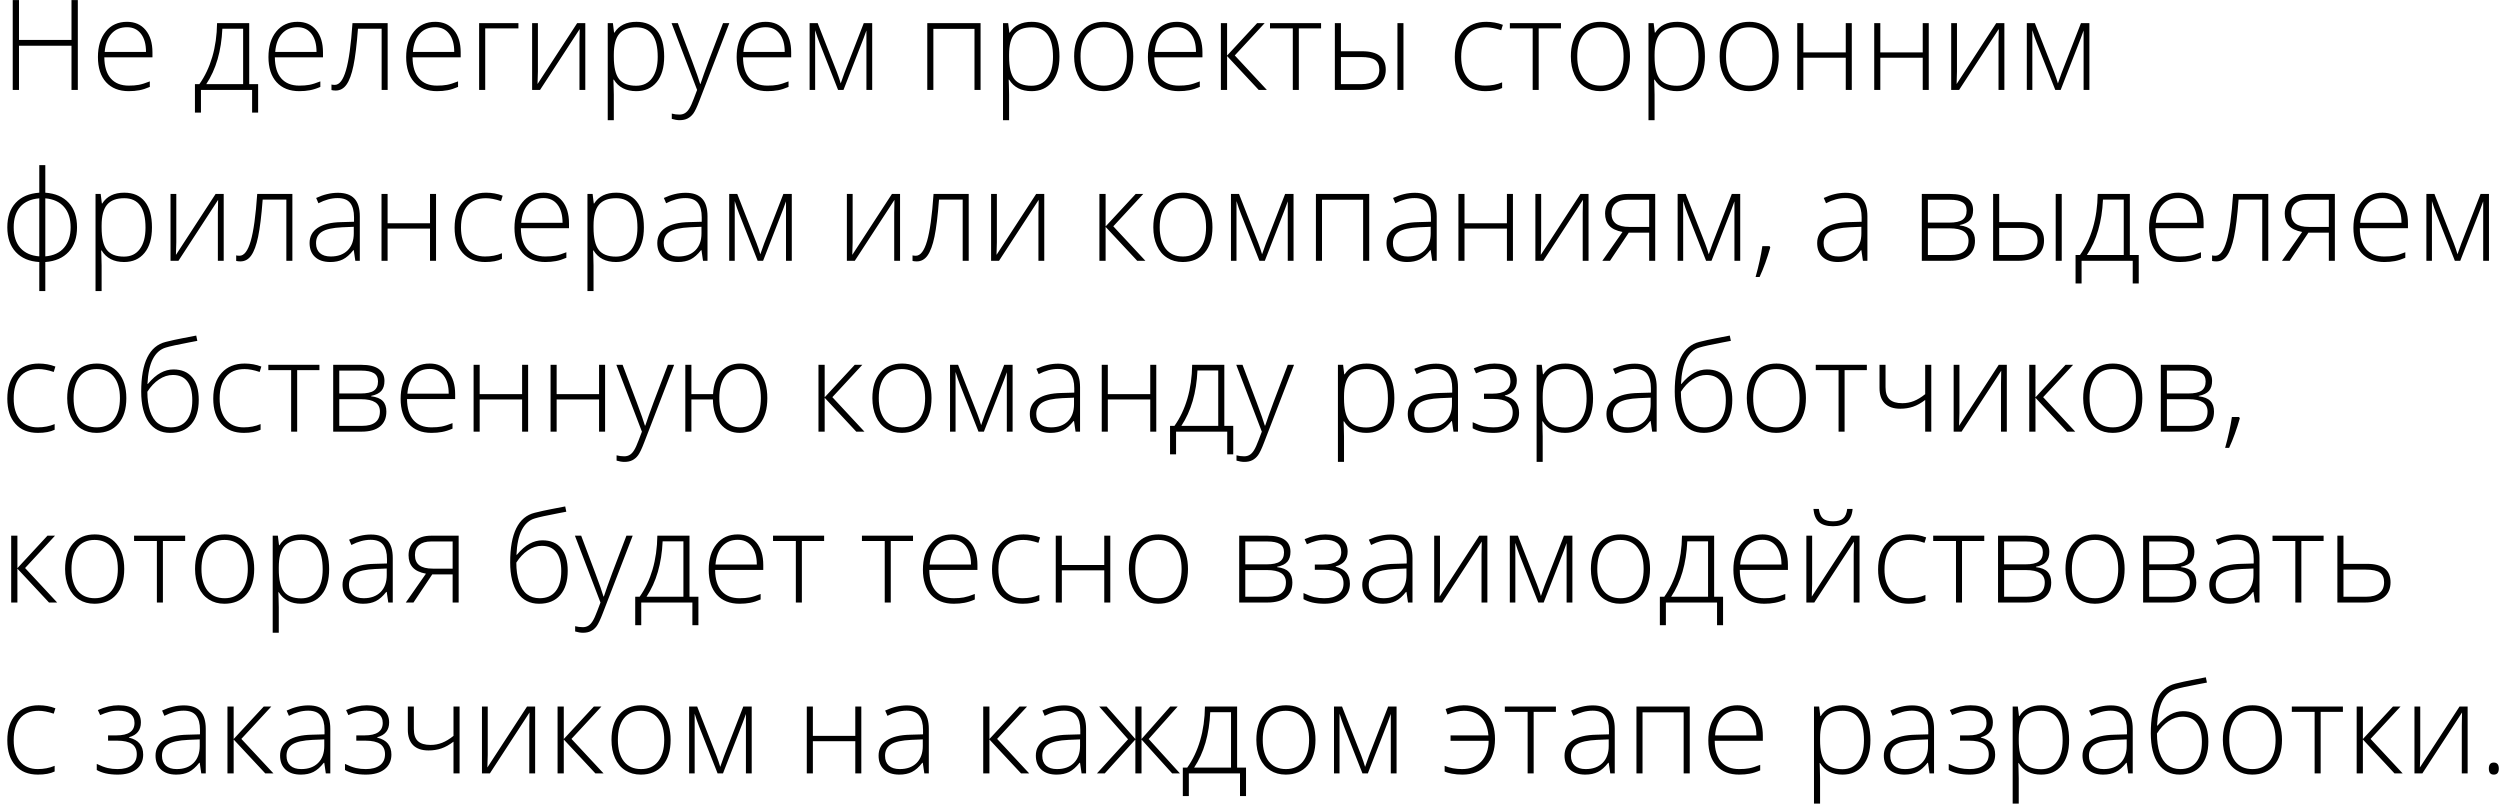 <svg width="278" height="90" viewBox="0 0 278 90" fill="none" xmlns="http://www.w3.org/2000/svg">
<path d="M8.654 10H7.95V5.085H2.112V10H1.415V0.006H2.112V4.442H7.95V0.006H8.654V10ZM14.321 10.137C13.241 10.137 12.398 9.804 11.792 9.139C11.19 8.473 10.89 7.541 10.89 6.343C10.89 5.158 11.181 4.21 11.765 3.499C12.348 2.784 13.134 2.426 14.123 2.426C14.998 2.426 15.688 2.731 16.194 3.342C16.7 3.952 16.953 4.782 16.953 5.83V6.377H11.601C11.61 7.398 11.847 8.177 12.312 8.715C12.781 9.253 13.451 9.521 14.321 9.521C14.745 9.521 15.117 9.492 15.435 9.433C15.759 9.373 16.167 9.246 16.659 9.05V9.665C16.24 9.847 15.852 9.97 15.497 10.034C15.142 10.102 14.75 10.137 14.321 10.137ZM14.123 3.027C13.408 3.027 12.833 3.264 12.4 3.738C11.967 4.208 11.714 4.887 11.642 5.775H16.235C16.235 4.914 16.049 4.242 15.675 3.759C15.301 3.271 14.784 3.027 14.123 3.027ZM28.704 12.523H28.034V10H22.347V12.523H21.677V9.357H22.169C22.789 8.487 23.267 7.478 23.605 6.329C23.942 5.181 24.119 3.927 24.138 2.569H27.713V9.357H28.704V12.523ZM27.036 9.357V3.198H24.726C24.616 5.664 24.019 7.717 22.935 9.357H27.036ZM33.284 10.137C32.204 10.137 31.361 9.804 30.755 9.139C30.153 8.473 29.852 7.541 29.852 6.343C29.852 5.158 30.144 4.21 30.727 3.499C31.311 2.784 32.097 2.426 33.086 2.426C33.961 2.426 34.651 2.731 35.157 3.342C35.663 3.952 35.916 4.782 35.916 5.83V6.377H30.564C30.573 7.398 30.81 8.177 31.274 8.715C31.744 9.253 32.414 9.521 33.284 9.521C33.708 9.521 34.079 9.492 34.398 9.433C34.722 9.373 35.13 9.246 35.622 9.05V9.665C35.203 9.847 34.815 9.97 34.46 10.034C34.105 10.102 33.713 10.137 33.284 10.137ZM33.086 3.027C32.37 3.027 31.796 3.264 31.363 3.738C30.93 4.208 30.677 4.887 30.605 5.775H35.198C35.198 4.914 35.011 4.242 34.638 3.759C34.264 3.271 33.747 3.027 33.086 3.027ZM43.107 10H42.438V3.198H39.806C39.669 4.998 39.5 6.372 39.3 7.32C39.104 8.264 38.849 8.959 38.534 9.405C38.224 9.847 37.821 10.068 37.324 10.068C37.147 10.068 36.992 10.05 36.859 10.014V9.398C36.946 9.426 37.069 9.439 37.228 9.439C37.743 9.439 38.158 8.897 38.473 7.812C38.792 6.723 39.033 4.976 39.197 2.569H43.107V10ZM48.597 10.137C47.517 10.137 46.673 9.804 46.067 9.139C45.466 8.473 45.165 7.541 45.165 6.343C45.165 5.158 45.457 4.21 46.04 3.499C46.623 2.784 47.41 2.426 48.398 2.426C49.273 2.426 49.964 2.731 50.47 3.342C50.976 3.952 51.228 4.782 51.228 5.83V6.377H45.876C45.885 7.398 46.122 8.177 46.587 8.715C47.056 9.253 47.726 9.521 48.597 9.521C49.02 9.521 49.392 9.492 49.711 9.433C50.035 9.373 50.442 9.246 50.935 9.05V9.665C50.515 9.847 50.128 9.97 49.773 10.034C49.417 10.102 49.025 10.137 48.597 10.137ZM48.398 3.027C47.683 3.027 47.109 3.264 46.676 3.738C46.243 4.208 45.99 4.887 45.917 5.775H50.511C50.511 4.914 50.324 4.242 49.95 3.759C49.577 3.271 49.059 3.027 48.398 3.027ZM57.648 3.157H53.956V10H53.279V2.569H57.648V3.157ZM59.815 2.569V7.942L59.773 9.344L64.183 2.569H65.085V10H64.436V4.661L64.463 3.226L60.054 10H59.172V2.569H59.815ZM70.759 10.137C69.615 10.137 68.781 9.708 68.257 8.852H68.209L68.23 9.426C68.248 9.763 68.257 10.132 68.257 10.533V13.363H67.58V2.569H68.154L68.284 3.629H68.325C68.836 2.827 69.651 2.426 70.772 2.426C71.775 2.426 72.538 2.756 73.062 3.417C73.591 4.073 73.856 5.03 73.856 6.288C73.856 7.509 73.578 8.457 73.022 9.132C72.47 9.802 71.716 10.137 70.759 10.137ZM70.745 9.535C71.506 9.535 72.094 9.253 72.509 8.688C72.928 8.122 73.138 7.332 73.138 6.315C73.138 4.132 72.349 3.041 70.772 3.041C69.907 3.041 69.271 3.28 68.865 3.759C68.46 4.233 68.257 5.007 68.257 6.083V6.302C68.257 7.464 68.451 8.293 68.838 8.79C69.23 9.287 69.866 9.535 70.745 9.535ZM74.676 2.569H75.373L76.945 6.739C77.424 8.02 77.727 8.883 77.855 9.33H77.895C78.087 8.742 78.399 7.865 78.832 6.698L80.404 2.569H81.102L77.772 11.203C77.504 11.905 77.278 12.379 77.096 12.625C76.913 12.871 76.699 13.056 76.453 13.179C76.212 13.302 75.918 13.363 75.571 13.363C75.311 13.363 75.022 13.315 74.703 13.22V12.632C74.967 12.705 75.252 12.741 75.558 12.741C75.79 12.741 75.995 12.687 76.173 12.577C76.351 12.468 76.51 12.297 76.651 12.065C76.797 11.837 76.963 11.472 77.15 10.971C77.342 10.474 77.465 10.15 77.519 10L74.676 2.569ZM85.347 10.137C84.267 10.137 83.424 9.804 82.817 9.139C82.216 8.473 81.915 7.541 81.915 6.343C81.915 5.158 82.207 4.21 82.79 3.499C83.373 2.784 84.159 2.426 85.148 2.426C86.023 2.426 86.714 2.731 87.22 3.342C87.726 3.952 87.978 4.782 87.978 5.83V6.377H82.626C82.635 7.398 82.872 8.177 83.337 8.715C83.806 9.253 84.476 9.521 85.347 9.521C85.77 9.521 86.142 9.492 86.461 9.433C86.784 9.373 87.192 9.246 87.685 9.05V9.665C87.265 9.847 86.878 9.97 86.522 10.034C86.167 10.102 85.775 10.137 85.347 10.137ZM85.148 3.027C84.433 3.027 83.859 3.264 83.426 3.738C82.993 4.208 82.74 4.887 82.667 5.775H87.261C87.261 4.914 87.074 4.242 86.7 3.759C86.326 3.271 85.809 3.027 85.148 3.027ZM93.488 9.275L93.912 8.079L96.052 2.569H96.988V10H96.346V3.39C96.245 3.677 96.138 3.971 96.024 4.271C95.915 4.572 95.172 6.482 93.796 10H93.194L91.137 4.777C91.05 4.568 90.968 4.347 90.891 4.114C90.818 3.882 90.736 3.631 90.644 3.362V10H90.029V2.569H90.925L93.071 8.038C93.24 8.48 93.379 8.893 93.488 9.275ZM103.79 10H103.113V2.569H109.04V10H108.363V3.212H103.79V10ZM114.714 10.137C113.57 10.137 112.736 9.708 112.212 8.852H112.164L112.185 9.426C112.203 9.763 112.212 10.132 112.212 10.533V13.363H111.535V2.569H112.109L112.239 3.629H112.28C112.791 2.827 113.606 2.426 114.728 2.426C115.73 2.426 116.493 2.756 117.018 3.417C117.546 4.073 117.811 5.03 117.811 6.288C117.811 7.509 117.533 8.457 116.977 9.132C116.425 9.802 115.671 10.137 114.714 10.137ZM114.7 9.535C115.461 9.535 116.049 9.253 116.464 8.688C116.883 8.122 117.093 7.332 117.093 6.315C117.093 4.132 116.304 3.041 114.728 3.041C113.862 3.041 113.226 3.28 112.82 3.759C112.415 4.233 112.212 5.007 112.212 6.083V6.302C112.212 7.464 112.406 8.293 112.793 8.79C113.185 9.287 113.821 9.535 114.7 9.535ZM126.021 6.274C126.021 7.487 125.727 8.435 125.139 9.118C124.551 9.797 123.74 10.137 122.705 10.137C122.053 10.137 121.479 9.979 120.982 9.665C120.486 9.351 120.105 8.899 119.841 8.312C119.576 7.724 119.444 7.045 119.444 6.274C119.444 5.062 119.738 4.119 120.326 3.444C120.914 2.765 121.721 2.426 122.746 2.426C123.767 2.426 124.567 2.77 125.146 3.458C125.729 4.142 126.021 5.08 126.021 6.274ZM120.155 6.274C120.155 7.295 120.379 8.093 120.825 8.667C121.276 9.237 121.912 9.521 122.732 9.521C123.553 9.521 124.186 9.237 124.633 8.667C125.084 8.093 125.31 7.295 125.31 6.274C125.31 5.249 125.082 4.454 124.626 3.889C124.175 3.324 123.539 3.041 122.719 3.041C121.898 3.041 121.265 3.324 120.818 3.889C120.376 4.449 120.155 5.244 120.155 6.274ZM131.079 10.137C129.999 10.137 129.156 9.804 128.55 9.139C127.948 8.473 127.647 7.541 127.647 6.343C127.647 5.158 127.939 4.21 128.522 3.499C129.106 2.784 129.892 2.426 130.881 2.426C131.756 2.426 132.446 2.731 132.952 3.342C133.458 3.952 133.711 4.782 133.711 5.83V6.377H128.358C128.368 7.398 128.604 8.177 129.069 8.715C129.539 9.253 130.209 9.521 131.079 9.521C131.503 9.521 131.874 9.492 132.193 9.433C132.517 9.373 132.925 9.246 133.417 9.05V9.665C132.998 9.847 132.61 9.97 132.255 10.034C131.899 10.102 131.507 10.137 131.079 10.137ZM130.881 3.027C130.165 3.027 129.591 3.264 129.158 3.738C128.725 4.208 128.472 4.887 128.399 5.775H132.993C132.993 4.914 132.806 4.242 132.433 3.759C132.059 3.271 131.542 3.027 130.881 3.027ZM139.795 2.569H140.636L137.307 6.165L140.875 10H139.966L136.452 6.233V10H135.762V2.569H136.452V6.179L139.795 2.569ZM146.904 3.157H144.43V10H143.76V3.157H141.224V2.569H146.904V3.157ZM149.112 5.7H151.478C153.223 5.7 154.096 6.386 154.096 7.758C154.096 8.464 153.852 9.016 153.364 9.412C152.877 9.804 152.177 10 151.266 10H148.436V2.569H149.112V5.7ZM149.112 6.343V9.357H151.375C152.018 9.357 152.512 9.223 152.858 8.954C153.205 8.685 153.378 8.282 153.378 7.744C153.378 7.252 153.225 6.896 152.92 6.678C152.615 6.454 152.086 6.343 151.334 6.343H149.112ZM156.064 10H155.395V2.569H156.064V10ZM165.17 10.137C164.108 10.137 163.276 9.802 162.675 9.132C162.073 8.462 161.772 7.528 161.772 6.329C161.772 5.099 162.085 4.142 162.709 3.458C163.333 2.77 164.188 2.426 165.272 2.426C165.915 2.426 166.53 2.537 167.118 2.761L166.934 3.362C166.291 3.148 165.733 3.041 165.259 3.041C164.347 3.041 163.657 3.324 163.188 3.889C162.718 4.449 162.483 5.258 162.483 6.315C162.483 7.318 162.718 8.104 163.188 8.674C163.657 9.239 164.313 9.521 165.156 9.521C165.831 9.521 166.457 9.401 167.036 9.159V9.788C166.562 10.021 165.94 10.137 165.17 10.137ZM173.578 3.157H171.104V10H170.434V3.157H167.897V2.569H173.578V3.157ZM181.255 6.274C181.255 7.487 180.961 8.435 180.373 9.118C179.785 9.797 178.974 10.137 177.939 10.137C177.288 10.137 176.714 9.979 176.217 9.665C175.72 9.351 175.34 8.899 175.075 8.312C174.811 7.724 174.679 7.045 174.679 6.274C174.679 5.062 174.973 4.119 175.561 3.444C176.148 2.765 176.955 2.426 177.98 2.426C179.001 2.426 179.801 2.77 180.38 3.458C180.963 4.142 181.255 5.08 181.255 6.274ZM175.39 6.274C175.39 7.295 175.613 8.093 176.06 8.667C176.511 9.237 177.146 9.521 177.967 9.521C178.787 9.521 179.421 9.237 179.867 8.667C180.318 8.093 180.544 7.295 180.544 6.274C180.544 5.249 180.316 4.454 179.86 3.889C179.409 3.324 178.773 3.041 177.953 3.041C177.133 3.041 176.499 3.324 176.053 3.889C175.611 4.449 175.39 5.244 175.39 6.274ZM186.491 10.137C185.347 10.137 184.513 9.708 183.989 8.852H183.941L183.962 9.426C183.98 9.763 183.989 10.132 183.989 10.533V13.363H183.312V2.569H183.887L184.017 3.629H184.058C184.568 2.827 185.384 2.426 186.505 2.426C187.507 2.426 188.271 2.756 188.795 3.417C189.324 4.073 189.588 5.03 189.588 6.288C189.588 7.509 189.31 8.457 188.754 9.132C188.202 9.802 187.448 10.137 186.491 10.137ZM186.478 9.535C187.239 9.535 187.826 9.253 188.241 8.688C188.66 8.122 188.87 7.332 188.87 6.315C188.87 4.132 188.082 3.041 186.505 3.041C185.639 3.041 185.003 3.28 184.598 3.759C184.192 4.233 183.989 5.007 183.989 6.083V6.302C183.989 7.464 184.183 8.293 184.57 8.79C184.962 9.287 185.598 9.535 186.478 9.535ZM197.798 6.274C197.798 7.487 197.504 8.435 196.916 9.118C196.328 9.797 195.517 10.137 194.482 10.137C193.831 10.137 193.257 9.979 192.76 9.665C192.263 9.351 191.882 8.899 191.618 8.312C191.354 7.724 191.222 7.045 191.222 6.274C191.222 5.062 191.516 4.119 192.104 3.444C192.691 2.765 193.498 2.426 194.523 2.426C195.544 2.426 196.344 2.77 196.923 3.458C197.506 4.142 197.798 5.08 197.798 6.274ZM191.933 6.274C191.933 7.295 192.156 8.093 192.603 8.667C193.054 9.237 193.689 9.521 194.51 9.521C195.33 9.521 195.964 9.237 196.41 8.667C196.861 8.093 197.087 7.295 197.087 6.274C197.087 5.249 196.859 4.454 196.403 3.889C195.952 3.324 195.316 3.041 194.496 3.041C193.676 3.041 193.042 3.324 192.596 3.889C192.154 4.449 191.933 5.244 191.933 6.274ZM200.532 2.569V5.83H205.249V2.569H205.919V10H205.249V6.418H200.532V10H199.855V2.569H200.532ZM209.091 2.569V5.83H213.808V2.569H214.478V10H213.808V6.418H209.091V10H208.414V2.569H209.091ZM217.615 2.569V7.942L217.574 9.344L221.983 2.569H222.886V10H222.236V4.661L222.264 3.226L217.854 10H216.973V2.569H217.615ZM228.84 9.275L229.264 8.079L231.403 2.569H232.34V10H231.697V3.39C231.597 3.677 231.49 3.971 231.376 4.271C231.267 4.572 230.524 6.482 229.147 10H228.546L226.488 4.777C226.402 4.568 226.32 4.347 226.242 4.114C226.169 3.882 226.087 3.631 225.996 3.362V10H225.381V2.569H226.276L228.423 8.038C228.591 8.48 228.73 8.893 228.84 9.275ZM8.565 25.274C8.565 26.418 8.256 27.328 7.636 28.002C7.021 28.676 6.155 29.055 5.038 29.137V32.363H4.368V29.137C3.256 29.073 2.386 28.704 1.757 28.029C1.128 27.355 0.813 26.436 0.813 25.274C0.813 24.131 1.123 23.224 1.743 22.554C2.363 21.884 3.238 21.508 4.368 21.426V18.363H5.038V21.426C6.159 21.508 7.027 21.884 7.643 22.554C8.258 23.224 8.565 24.131 8.565 25.274ZM1.524 25.274C1.524 26.245 1.771 27.011 2.263 27.571C2.759 28.127 3.461 28.439 4.368 28.508V22.055C3.434 22.132 2.725 22.449 2.242 23.005C1.764 23.556 1.524 24.313 1.524 25.274ZM7.854 25.274C7.854 24.322 7.611 23.568 7.123 23.012C6.635 22.451 5.94 22.132 5.038 22.055V28.508C5.95 28.43 6.647 28.107 7.13 27.537C7.613 26.967 7.854 26.213 7.854 25.274ZM13.802 29.137C12.658 29.137 11.824 28.708 11.3 27.852H11.252L11.273 28.426C11.291 28.763 11.3 29.132 11.3 29.533V32.363H10.623V21.569H11.197L11.327 22.629H11.368C11.879 21.827 12.694 21.426 13.815 21.426C14.818 21.426 15.581 21.756 16.105 22.417C16.634 23.073 16.898 24.03 16.898 25.288C16.898 26.509 16.62 27.457 16.064 28.132C15.513 28.802 14.759 29.137 13.802 29.137ZM13.788 28.535C14.549 28.535 15.137 28.253 15.552 27.688C15.971 27.122 16.181 26.332 16.181 25.315C16.181 23.133 15.392 22.041 13.815 22.041C12.95 22.041 12.314 22.28 11.908 22.759C11.503 23.233 11.3 24.008 11.3 25.083V25.302C11.3 26.464 11.493 27.293 11.881 27.79C12.273 28.287 12.909 28.535 13.788 28.535ZM19.605 21.569V26.942L19.564 28.344L23.974 21.569H24.876V29H24.227V23.661L24.254 22.226L19.845 29H18.963V21.569H19.605ZM32.512 29H31.842V22.198H29.21C29.073 23.998 28.905 25.372 28.704 26.32C28.508 27.264 28.253 27.959 27.939 28.405C27.629 28.847 27.225 29.068 26.729 29.068C26.551 29.068 26.396 29.05 26.264 29.014V28.398C26.35 28.426 26.473 28.439 26.633 28.439C27.148 28.439 27.562 27.897 27.877 26.812C28.196 25.723 28.438 23.976 28.602 21.569H32.512V29ZM39.512 29L39.341 27.824H39.286C38.912 28.303 38.527 28.642 38.131 28.843C37.739 29.039 37.274 29.137 36.736 29.137C36.007 29.137 35.44 28.95 35.034 28.576C34.629 28.203 34.426 27.685 34.426 27.024C34.426 26.3 34.727 25.737 35.328 25.336C35.934 24.935 36.809 24.723 37.953 24.7L39.368 24.659V24.167C39.368 23.461 39.225 22.927 38.938 22.567C38.65 22.207 38.188 22.027 37.55 22.027C36.862 22.027 36.148 22.219 35.41 22.602L35.157 22.014C35.973 21.631 36.78 21.439 37.577 21.439C38.393 21.439 39.001 21.651 39.402 22.075C39.808 22.499 40.011 23.16 40.011 24.058V29H39.512ZM36.777 28.521C37.57 28.521 38.195 28.296 38.65 27.845C39.111 27.389 39.341 26.758 39.341 25.951V25.22L38.042 25.274C36.998 25.325 36.253 25.489 35.807 25.767C35.365 26.04 35.144 26.468 35.144 27.052C35.144 27.517 35.285 27.879 35.567 28.139C35.855 28.394 36.258 28.521 36.777 28.521ZM43.101 21.569V24.83H47.817V21.569H48.487V29H47.817V25.418H43.101V29H42.424V21.569H43.101ZM53.949 29.137C52.887 29.137 52.056 28.802 51.454 28.132C50.852 27.462 50.552 26.528 50.552 25.329C50.552 24.099 50.864 23.142 51.488 22.458C52.113 21.77 52.967 21.426 54.052 21.426C54.694 21.426 55.31 21.537 55.898 21.761L55.713 22.362C55.07 22.148 54.512 22.041 54.038 22.041C53.127 22.041 52.436 22.324 51.967 22.889C51.497 23.449 51.263 24.258 51.263 25.315C51.263 26.318 51.497 27.104 51.967 27.674C52.436 28.239 53.092 28.521 53.935 28.521C54.61 28.521 55.237 28.401 55.815 28.159V28.788C55.342 29.02 54.719 29.137 53.949 29.137ZM60.642 29.137C59.562 29.137 58.718 28.804 58.112 28.139C57.511 27.473 57.21 26.541 57.21 25.343C57.21 24.158 57.502 23.21 58.085 22.499C58.668 21.784 59.454 21.426 60.443 21.426C61.318 21.426 62.009 21.731 62.515 22.342C63.02 22.953 63.273 23.782 63.273 24.83V25.377H57.921C57.93 26.398 58.167 27.177 58.632 27.715C59.101 28.253 59.771 28.521 60.642 28.521C61.065 28.521 61.437 28.492 61.756 28.433C62.079 28.373 62.487 28.246 62.98 28.05V28.665C62.56 28.847 62.173 28.97 61.817 29.034C61.462 29.102 61.07 29.137 60.642 29.137ZM60.443 22.027C59.728 22.027 59.154 22.264 58.721 22.738C58.288 23.208 58.035 23.887 57.962 24.775H62.556C62.556 23.914 62.369 23.242 61.995 22.759C61.621 22.271 61.104 22.027 60.443 22.027ZM68.503 29.137C67.359 29.137 66.525 28.708 66.001 27.852H65.953L65.974 28.426C65.992 28.763 66.001 29.132 66.001 29.533V32.363H65.324V21.569H65.898L66.028 22.629H66.069C66.58 21.827 67.395 21.426 68.517 21.426C69.519 21.426 70.283 21.756 70.807 22.417C71.335 23.073 71.6 24.03 71.6 25.288C71.6 26.509 71.322 27.457 70.766 28.132C70.214 28.802 69.46 29.137 68.503 29.137ZM68.489 28.535C69.25 28.535 69.838 28.253 70.253 27.688C70.672 27.122 70.882 26.332 70.882 25.315C70.882 23.133 70.093 22.041 68.517 22.041C67.651 22.041 67.015 22.28 66.609 22.759C66.204 23.233 66.001 24.008 66.001 25.083V25.302C66.001 26.464 66.195 27.293 66.582 27.79C66.974 28.287 67.61 28.535 68.489 28.535ZM78.176 29L78.005 27.824H77.95C77.576 28.303 77.191 28.642 76.795 28.843C76.403 29.039 75.938 29.137 75.4 29.137C74.671 29.137 74.104 28.95 73.698 28.576C73.293 28.203 73.09 27.685 73.09 27.024C73.09 26.3 73.391 25.737 73.992 25.336C74.598 24.935 75.473 24.723 76.617 24.7L78.032 24.659V24.167C78.032 23.461 77.889 22.927 77.602 22.567C77.314 22.207 76.852 22.027 76.214 22.027C75.526 22.027 74.812 22.219 74.074 22.602L73.821 22.014C74.637 21.631 75.444 21.439 76.241 21.439C77.057 21.439 77.665 21.651 78.066 22.075C78.472 22.499 78.675 23.16 78.675 24.058V29H78.176ZM75.441 28.521C76.234 28.521 76.859 28.296 77.314 27.845C77.775 27.389 78.005 26.758 78.005 25.951V25.22L76.706 25.274C75.662 25.325 74.917 25.489 74.471 25.767C74.029 26.04 73.808 26.468 73.808 27.052C73.808 27.517 73.949 27.879 74.231 28.139C74.519 28.394 74.922 28.521 75.441 28.521ZM84.547 28.275L84.971 27.079L87.11 21.569H88.047V29H87.404V22.39C87.304 22.677 87.197 22.971 87.083 23.271C86.974 23.572 86.231 25.482 84.855 29H84.253L82.195 23.777C82.109 23.568 82.027 23.347 81.949 23.114C81.876 22.882 81.794 22.631 81.703 22.362V29H81.088V21.569H81.983L84.13 27.038C84.299 27.48 84.438 27.893 84.547 28.275ZM94.814 21.569V26.942L94.773 28.344L99.183 21.569H100.085V29H99.436V23.661L99.463 22.226L95.054 29H94.172V21.569H94.814ZM107.721 29H107.051V22.198H104.419C104.282 23.998 104.114 25.372 103.913 26.32C103.717 27.264 103.462 27.959 103.147 28.405C102.838 28.847 102.434 29.068 101.938 29.068C101.76 29.068 101.605 29.05 101.473 29.014V28.398C101.559 28.426 101.682 28.439 101.842 28.439C102.357 28.439 102.771 27.897 103.086 26.812C103.405 25.723 103.646 23.976 103.811 21.569H107.721V29ZM110.852 21.569V26.942L110.811 28.344L115.22 21.569H116.122V29H115.473V23.661L115.5 22.226L111.091 29H110.209V21.569H110.852ZM126.287 21.569H127.128L123.799 25.165L127.367 29H126.458L122.944 25.233V29H122.254V21.569H122.944V25.179L126.287 21.569ZM134.825 25.274C134.825 26.487 134.531 27.435 133.943 28.118C133.355 28.797 132.544 29.137 131.51 29.137C130.858 29.137 130.284 28.98 129.787 28.665C129.29 28.351 128.91 27.899 128.646 27.311C128.381 26.724 128.249 26.045 128.249 25.274C128.249 24.062 128.543 23.119 129.131 22.444C129.719 21.765 130.525 21.426 131.551 21.426C132.572 21.426 133.371 21.77 133.95 22.458C134.534 23.142 134.825 24.08 134.825 25.274ZM128.96 25.274C128.96 26.295 129.183 27.093 129.63 27.667C130.081 28.237 130.717 28.521 131.537 28.521C132.357 28.521 132.991 28.237 133.438 27.667C133.889 27.093 134.114 26.295 134.114 25.274C134.114 24.249 133.886 23.454 133.431 22.889C132.979 22.324 132.344 22.041 131.523 22.041C130.703 22.041 130.07 22.324 129.623 22.889C129.181 23.449 128.96 24.244 128.96 25.274ZM140.342 28.275L140.766 27.079L142.905 21.569H143.842V29H143.199V22.39C143.099 22.677 142.992 22.971 142.878 23.271C142.769 23.572 142.026 25.482 140.649 29H140.048L137.99 23.777C137.904 23.568 137.822 23.347 137.744 23.114C137.671 22.882 137.589 22.631 137.498 22.362V29H136.883V21.569H137.778L139.925 27.038C140.093 27.48 140.232 27.893 140.342 28.275ZM147.007 29H146.33V21.569H152.257V29H151.58V22.212H147.007V29ZM159.264 29L159.093 27.824H159.038C158.664 28.303 158.279 28.642 157.883 28.843C157.491 29.039 157.026 29.137 156.488 29.137C155.759 29.137 155.192 28.95 154.786 28.576C154.381 28.203 154.178 27.685 154.178 27.024C154.178 26.3 154.479 25.737 155.08 25.336C155.686 24.935 156.561 24.723 157.705 24.7L159.12 24.659V24.167C159.12 23.461 158.977 22.927 158.689 22.567C158.402 22.207 157.94 22.027 157.302 22.027C156.614 22.027 155.9 22.219 155.162 22.602L154.909 22.014C155.725 21.631 156.532 21.439 157.329 21.439C158.145 21.439 158.753 21.651 159.154 22.075C159.56 22.499 159.763 23.16 159.763 24.058V29H159.264ZM156.529 28.521C157.322 28.521 157.947 28.296 158.402 27.845C158.863 27.389 159.093 26.758 159.093 25.951V25.22L157.794 25.274C156.75 25.325 156.005 25.489 155.559 25.767C155.117 26.04 154.896 26.468 154.896 27.052C154.896 27.517 155.037 27.879 155.319 28.139C155.606 28.394 156.01 28.521 156.529 28.521ZM162.853 21.569V24.83H167.569V21.569H168.239V29H167.569V25.418H162.853V29H162.176V21.569H162.853ZM171.377 21.569V26.942L171.336 28.344L175.745 21.569H176.647V29H175.998V23.661L176.025 22.226L171.616 29H170.734V21.569H171.377ZM179.033 29H178.179L180.421 25.794C179.737 25.666 179.243 25.429 178.938 25.083C178.637 24.737 178.486 24.292 178.486 23.75C178.486 23.076 178.712 22.545 179.163 22.157C179.619 21.765 180.229 21.569 180.995 21.569H184.058V29H183.388V25.876H181.118L179.033 29ZM179.197 23.723C179.197 24.233 179.361 24.614 179.689 24.864C180.022 25.11 180.521 25.233 181.187 25.233H183.388V22.212H180.981C180.416 22.212 179.977 22.342 179.662 22.602C179.352 22.857 179.197 23.23 179.197 23.723ZM190.012 28.275L190.436 27.079L192.575 21.569H193.512V29H192.869V22.39C192.769 22.677 192.662 22.971 192.548 23.271C192.438 23.572 191.696 25.482 190.319 29H189.718L187.66 23.777C187.574 23.568 187.492 23.347 187.414 23.114C187.341 22.882 187.259 22.631 187.168 22.362V29H186.553V21.569H187.448L189.595 27.038C189.763 27.48 189.902 27.893 190.012 28.275ZM196.772 27.373L196.854 27.517C196.513 28.724 196.116 29.82 195.665 30.805H195.221C195.572 29.551 195.822 28.408 195.973 27.373H196.772ZM207.156 29L206.985 27.824H206.931C206.557 28.303 206.172 28.642 205.775 28.843C205.383 29.039 204.919 29.137 204.381 29.137C203.652 29.137 203.084 28.95 202.679 28.576C202.273 28.203 202.07 27.685 202.07 27.024C202.07 26.3 202.371 25.737 202.973 25.336C203.579 24.935 204.454 24.723 205.598 24.7L207.013 24.659V24.167C207.013 23.461 206.869 22.927 206.582 22.567C206.295 22.207 205.832 22.027 205.194 22.027C204.506 22.027 203.793 22.219 203.055 22.602L202.802 22.014C203.618 21.631 204.424 21.439 205.222 21.439C206.037 21.439 206.646 21.651 207.047 22.075C207.452 22.499 207.655 23.16 207.655 24.058V29H207.156ZM204.422 28.521C205.215 28.521 205.839 28.296 206.295 27.845C206.755 27.389 206.985 26.758 206.985 25.951V25.22L205.687 25.274C204.643 25.325 203.898 25.489 203.451 25.767C203.009 26.04 202.788 26.468 202.788 27.052C202.788 27.517 202.929 27.879 203.212 28.139C203.499 28.394 203.902 28.521 204.422 28.521ZM219.406 23.36C219.406 23.83 219.29 24.199 219.058 24.468C218.825 24.732 218.447 24.917 217.923 25.021V25.069C218.52 25.138 218.951 25.311 219.215 25.589C219.484 25.862 219.618 26.256 219.618 26.771C219.618 27.487 219.381 28.038 218.907 28.426C218.438 28.809 217.75 29 216.843 29H213.705V21.569H216.856C217.704 21.569 218.34 21.722 218.764 22.027C219.192 22.333 219.406 22.777 219.406 23.36ZM218.9 26.758C218.9 25.846 218.201 25.391 216.802 25.391H214.382V28.357H216.897C218.233 28.357 218.9 27.824 218.9 26.758ZM218.688 23.415C218.688 22.982 218.534 22.674 218.224 22.492C217.914 22.305 217.449 22.212 216.829 22.212H214.382V24.755H216.747C217.44 24.755 217.937 24.648 218.237 24.434C218.538 24.219 218.688 23.88 218.688 23.415ZM222.312 24.7H224.677C226.422 24.7 227.295 25.386 227.295 26.758C227.295 27.464 227.051 28.016 226.563 28.412C226.076 28.804 225.376 29 224.465 29H221.635V21.569H222.312V24.7ZM222.312 25.343V28.357H224.574C225.217 28.357 225.711 28.223 226.058 27.954C226.404 27.685 226.577 27.282 226.577 26.744C226.577 26.252 226.424 25.896 226.119 25.678C225.814 25.454 225.285 25.343 224.533 25.343H222.312ZM229.264 29H228.594V21.569H229.264V29ZM237.829 31.523H237.159V29H231.472V31.523H230.802V28.357H231.294C231.914 27.487 232.392 26.477 232.729 25.329C233.067 24.181 233.244 22.927 233.263 21.569H236.838V28.357H237.829V31.523ZM236.161 28.357V22.198H233.851C233.741 24.664 233.144 26.717 232.06 28.357H236.161ZM242.409 29.137C241.329 29.137 240.486 28.804 239.88 28.139C239.278 27.473 238.978 26.541 238.978 25.343C238.978 24.158 239.269 23.21 239.853 22.499C240.436 21.784 241.222 21.426 242.211 21.426C243.086 21.426 243.776 21.731 244.282 22.342C244.788 22.953 245.041 23.782 245.041 24.83V25.377H239.688C239.698 26.398 239.935 27.177 240.399 27.715C240.869 28.253 241.539 28.521 242.409 28.521C242.833 28.521 243.204 28.492 243.523 28.433C243.847 28.373 244.255 28.246 244.747 28.05V28.665C244.328 28.847 243.94 28.97 243.585 29.034C243.229 29.102 242.838 29.137 242.409 29.137ZM242.211 22.027C241.495 22.027 240.921 22.264 240.488 22.738C240.055 23.208 239.802 23.887 239.729 24.775H244.323C244.323 23.914 244.136 23.242 243.763 22.759C243.389 22.271 242.872 22.027 242.211 22.027ZM252.232 29H251.562V22.198H248.931C248.794 23.998 248.625 25.372 248.425 26.32C248.229 27.264 247.974 27.959 247.659 28.405C247.349 28.847 246.946 29.068 246.449 29.068C246.271 29.068 246.117 29.05 245.984 29.014V28.398C246.071 28.426 246.194 28.439 246.354 28.439C246.868 28.439 247.283 27.897 247.598 26.812C247.917 25.723 248.158 23.976 248.322 21.569H252.232V29ZM254.611 29H253.757L255.999 25.794C255.315 25.666 254.821 25.429 254.516 25.083C254.215 24.737 254.064 24.292 254.064 23.75C254.064 23.076 254.29 22.545 254.741 22.157C255.197 21.765 255.808 21.569 256.573 21.569H259.636V29H258.966V25.876H256.696L254.611 29ZM254.775 23.723C254.775 24.233 254.939 24.614 255.268 24.864C255.6 25.11 256.099 25.233 256.765 25.233H258.966V22.212H256.56C255.994 22.212 255.555 22.342 255.24 22.602C254.93 22.857 254.775 23.23 254.775 23.723ZM265.132 29.137C264.052 29.137 263.209 28.804 262.603 28.139C262.001 27.473 261.7 26.541 261.7 25.343C261.7 24.158 261.992 23.21 262.575 22.499C263.159 21.784 263.945 21.426 264.934 21.426C265.809 21.426 266.499 21.731 267.005 22.342C267.511 22.953 267.764 23.782 267.764 24.83V25.377H262.411C262.42 26.398 262.657 27.177 263.122 27.715C263.591 28.253 264.261 28.521 265.132 28.521C265.556 28.521 265.927 28.492 266.246 28.433C266.57 28.373 266.978 28.246 267.47 28.05V28.665C267.05 28.847 266.663 28.97 266.308 29.034C265.952 29.102 265.56 29.137 265.132 29.137ZM264.934 22.027C264.218 22.027 263.644 22.264 263.211 22.738C262.778 23.208 262.525 23.887 262.452 24.775H267.046C267.046 23.914 266.859 23.242 266.485 22.759C266.112 22.271 265.594 22.027 264.934 22.027ZM273.273 28.275L273.697 27.079L275.837 21.569H276.773V29H276.131V22.39C276.031 22.677 275.924 22.971 275.81 23.271C275.7 23.572 274.957 25.482 273.581 29H272.979L270.922 23.777C270.835 23.568 270.753 23.347 270.676 23.114C270.603 22.882 270.521 22.631 270.43 22.362V29H269.814V21.569H270.71L272.856 27.038C273.025 27.48 273.164 27.893 273.273 28.275ZM4.211 48.137C3.149 48.137 2.317 47.802 1.716 47.132C1.114 46.462 0.813 45.528 0.813 44.329C0.813 43.099 1.126 42.142 1.75 41.458C2.374 40.77 3.229 40.426 4.313 40.426C4.956 40.426 5.571 40.537 6.159 40.761L5.975 41.362C5.332 41.148 4.774 41.041 4.3 41.041C3.388 41.041 2.698 41.324 2.229 41.889C1.759 42.449 1.524 43.258 1.524 44.315C1.524 45.318 1.759 46.104 2.229 46.674C2.698 47.239 3.354 47.522 4.197 47.522C4.872 47.522 5.498 47.401 6.077 47.159V47.788C5.603 48.02 4.981 48.137 4.211 48.137ZM14.048 44.274C14.048 45.487 13.754 46.435 13.166 47.118C12.578 47.797 11.767 48.137 10.732 48.137C10.081 48.137 9.507 47.98 9.01 47.665C8.513 47.351 8.132 46.899 7.868 46.312C7.604 45.724 7.472 45.045 7.472 44.274C7.472 43.062 7.766 42.119 8.354 41.444C8.941 40.765 9.748 40.426 10.773 40.426C11.794 40.426 12.594 40.77 13.173 41.458C13.756 42.142 14.048 43.08 14.048 44.274ZM8.183 44.274C8.183 45.295 8.406 46.093 8.853 46.667C9.304 47.237 9.939 47.522 10.76 47.522C11.58 47.522 12.213 47.237 12.66 46.667C13.111 46.093 13.337 45.295 13.337 44.274C13.337 43.249 13.109 42.454 12.653 41.889C12.202 41.324 11.566 41.041 10.746 41.041C9.926 41.041 9.292 41.324 8.846 41.889C8.404 42.449 8.183 43.245 8.183 44.274ZM15.702 43.536C15.702 40.31 16.611 38.471 18.43 38.02C19.068 37.86 19.678 37.726 20.262 37.616C20.85 37.502 21.369 37.402 21.82 37.315L21.943 37.903L21.123 38.06C19.77 38.316 18.876 38.512 18.443 38.648C17.828 38.826 17.345 39.252 16.994 39.927C16.648 40.601 16.45 41.524 16.399 42.695H16.44C16.928 42.117 17.402 41.704 17.862 41.458C18.323 41.207 18.797 41.082 19.284 41.082C20.196 41.082 20.893 41.376 21.376 41.964C21.859 42.552 22.101 43.388 22.101 44.473C22.101 45.626 21.823 46.526 21.267 47.173C20.711 47.815 19.929 48.137 18.922 48.137C17.901 48.137 17.108 47.738 16.543 46.94C15.982 46.143 15.702 45.008 15.702 43.536ZM18.977 47.522C19.756 47.522 20.351 47.262 20.761 46.742C21.175 46.223 21.383 45.475 21.383 44.5C21.383 43.575 21.198 42.878 20.829 42.408C20.465 41.934 19.927 41.697 19.216 41.697C18.687 41.697 18.174 41.864 17.678 42.196C17.186 42.524 16.755 42.98 16.386 43.563C16.386 44.379 16.486 45.095 16.686 45.71C16.892 46.325 17.188 46.781 17.575 47.077C17.963 47.373 18.43 47.522 18.977 47.522ZM27.111 48.137C26.049 48.137 25.218 47.802 24.616 47.132C24.015 46.462 23.714 45.528 23.714 44.329C23.714 43.099 24.026 42.142 24.65 41.458C25.275 40.77 26.129 40.426 27.214 40.426C27.856 40.426 28.472 40.537 29.06 40.761L28.875 41.362C28.232 41.148 27.674 41.041 27.2 41.041C26.289 41.041 25.598 41.324 25.129 41.889C24.66 42.449 24.425 43.258 24.425 44.315C24.425 45.318 24.66 46.104 25.129 46.674C25.598 47.239 26.255 47.522 27.098 47.522C27.772 47.522 28.399 47.401 28.977 47.159V47.788C28.504 48.02 27.881 48.137 27.111 48.137ZM35.52 41.157H33.045V48H32.375V41.157H29.839V40.569H35.52V41.157ZM42.752 42.36C42.752 42.83 42.636 43.199 42.403 43.468C42.171 43.732 41.793 43.917 41.269 44.022V44.069C41.866 44.138 42.296 44.311 42.56 44.589C42.829 44.862 42.964 45.257 42.964 45.772C42.964 46.487 42.727 47.038 42.253 47.426C41.783 47.809 41.095 48 40.188 48H37.051V40.569H40.202C41.05 40.569 41.685 40.722 42.109 41.027C42.538 41.333 42.752 41.777 42.752 42.36ZM42.246 45.758C42.246 44.846 41.547 44.391 40.148 44.391H37.727V47.357H40.243C41.578 47.357 42.246 46.824 42.246 45.758ZM42.034 42.415C42.034 41.982 41.879 41.675 41.569 41.492C41.259 41.305 40.795 41.212 40.175 41.212H37.727V43.755H40.093C40.785 43.755 41.282 43.648 41.583 43.434C41.884 43.219 42.034 42.88 42.034 42.415ZM47.981 48.137C46.901 48.137 46.058 47.804 45.452 47.139C44.851 46.473 44.55 45.541 44.55 44.343C44.55 43.158 44.842 42.21 45.425 41.499C46.008 40.783 46.794 40.426 47.783 40.426C48.658 40.426 49.349 40.731 49.855 41.342C50.36 41.953 50.613 42.782 50.613 43.83V44.377H45.261C45.27 45.398 45.507 46.177 45.972 46.715C46.441 47.253 47.111 47.522 47.981 47.522C48.405 47.522 48.777 47.492 49.096 47.433C49.419 47.373 49.827 47.246 50.319 47.05V47.665C49.9 47.847 49.513 47.97 49.157 48.034C48.802 48.102 48.41 48.137 47.981 48.137ZM47.783 41.027C47.068 41.027 46.493 41.264 46.06 41.738C45.628 42.208 45.375 42.887 45.302 43.775H49.895C49.895 42.914 49.709 42.242 49.335 41.759C48.961 41.271 48.444 41.027 47.783 41.027ZM53.341 40.569V43.83H58.058V40.569H58.727V48H58.058V44.418H53.341V48H52.664V40.569H53.341ZM61.899 40.569V43.83H66.616V40.569H67.286V48H66.616V44.418H61.899V48H61.223V40.569H61.899ZM68.537 40.569H69.234L70.807 44.739C71.285 46.02 71.588 46.883 71.716 47.33H71.757C71.948 46.742 72.26 45.865 72.693 44.698L74.266 40.569H74.963L71.634 49.203C71.365 49.905 71.139 50.379 70.957 50.625C70.775 50.871 70.561 51.056 70.314 51.179C70.073 51.302 69.779 51.363 69.433 51.363C69.173 51.363 68.883 51.315 68.564 51.22V50.632C68.829 50.705 69.114 50.741 69.419 50.741C69.651 50.741 69.856 50.687 70.034 50.577C70.212 50.468 70.371 50.297 70.513 50.065C70.659 49.837 70.825 49.472 71.012 48.971C71.203 48.474 71.326 48.15 71.381 48L68.537 40.569ZM85.326 44.274C85.326 45.487 85.053 46.435 84.506 47.118C83.963 47.797 83.218 48.137 82.27 48.137C81.377 48.137 80.657 47.802 80.11 47.132C79.568 46.462 79.29 45.557 79.276 44.418H76.884V48H76.207V40.569H76.884V43.83H79.29C79.354 42.759 79.65 41.925 80.179 41.328C80.712 40.727 81.423 40.426 82.311 40.426C83.241 40.426 83.975 40.77 84.513 41.458C85.055 42.142 85.326 43.08 85.326 44.274ZM79.987 44.274C79.987 45.295 80.188 46.093 80.589 46.667C80.995 47.237 81.564 47.522 82.298 47.522C83.032 47.522 83.599 47.234 84 46.66C84.406 46.086 84.608 45.291 84.608 44.274C84.608 43.254 84.406 42.461 84 41.895C83.594 41.326 83.022 41.041 82.284 41.041C81.55 41.041 80.983 41.324 80.582 41.889C80.186 42.449 79.987 43.245 79.987 44.274ZM95.047 40.569H95.888L92.559 44.165L96.127 48H95.218L91.704 44.233V48H91.014V40.569H91.704V44.179L95.047 40.569ZM103.585 44.274C103.585 45.487 103.291 46.435 102.703 47.118C102.115 47.797 101.304 48.137 100.27 48.137C99.618 48.137 99.044 47.98 98.547 47.665C98.05 47.351 97.67 46.899 97.405 46.312C97.141 45.724 97.009 45.045 97.009 44.274C97.009 43.062 97.303 42.119 97.891 41.444C98.478 40.765 99.285 40.426 100.311 40.426C101.331 40.426 102.131 40.77 102.71 41.458C103.293 42.142 103.585 43.08 103.585 44.274ZM97.72 44.274C97.72 45.295 97.943 46.093 98.39 46.667C98.841 47.237 99.477 47.522 100.297 47.522C101.117 47.522 101.751 47.237 102.197 46.667C102.648 46.093 102.874 45.295 102.874 44.274C102.874 43.249 102.646 42.454 102.19 41.889C101.739 41.324 101.104 41.041 100.283 41.041C99.463 41.041 98.829 41.324 98.383 41.889C97.941 42.449 97.72 43.245 97.72 44.274ZM109.102 47.275L109.525 46.079L111.665 40.569H112.602V48H111.959V41.39C111.859 41.677 111.752 41.971 111.638 42.272C111.528 42.572 110.785 44.482 109.409 48H108.808L106.75 42.777C106.663 42.568 106.581 42.347 106.504 42.114C106.431 41.882 106.349 41.631 106.258 41.362V48H105.643V40.569H106.538L108.685 46.038C108.853 46.48 108.992 46.893 109.102 47.275ZM119.602 48L119.431 46.824H119.376C119.002 47.303 118.617 47.642 118.221 47.843C117.829 48.039 117.364 48.137 116.826 48.137C116.097 48.137 115.53 47.95 115.124 47.576C114.718 47.203 114.516 46.685 114.516 46.024C114.516 45.3 114.816 44.737 115.418 44.336C116.024 43.935 116.899 43.723 118.043 43.7L119.458 43.659V43.167C119.458 42.461 119.314 41.927 119.027 41.567C118.74 41.207 118.278 41.027 117.64 41.027C116.951 41.027 116.238 41.219 115.5 41.602L115.247 41.014C116.063 40.631 116.869 40.44 117.667 40.44C118.483 40.44 119.091 40.651 119.492 41.075C119.898 41.499 120.101 42.16 120.101 43.058V48H119.602ZM116.867 47.522C117.66 47.522 118.285 47.296 118.74 46.845C119.201 46.389 119.431 45.758 119.431 44.951V44.22L118.132 44.274C117.088 44.325 116.343 44.489 115.896 44.767C115.454 45.04 115.233 45.468 115.233 46.052C115.233 46.517 115.375 46.879 115.657 47.139C115.944 47.394 116.348 47.522 116.867 47.522ZM123.19 40.569V43.83H127.907V40.569H128.577V48H127.907V44.418H123.19V48H122.514V40.569H123.19ZM137.136 50.523H136.466V48H130.778V50.523H130.108V47.357H130.601C131.22 46.487 131.699 45.477 132.036 44.329C132.373 43.181 132.551 41.927 132.569 40.569H136.145V47.357H137.136V50.523ZM135.468 47.357V41.198H133.157C133.048 43.664 132.451 45.717 131.366 47.357H135.468ZM137.471 40.569H138.168L139.74 44.739C140.219 46.02 140.522 46.883 140.649 47.33H140.69C140.882 46.742 141.194 45.865 141.627 44.698L143.199 40.569H143.896L140.567 49.203C140.299 49.905 140.073 50.379 139.891 50.625C139.708 50.871 139.494 51.056 139.248 51.179C139.007 51.302 138.713 51.363 138.366 51.363C138.106 51.363 137.817 51.315 137.498 51.22V50.632C137.762 50.705 138.047 50.741 138.353 50.741C138.585 50.741 138.79 50.687 138.968 50.577C139.146 50.468 139.305 50.297 139.446 50.065C139.592 49.837 139.758 49.472 139.945 48.971C140.137 48.474 140.26 48.15 140.314 48L137.471 40.569ZM151.956 48.137C150.812 48.137 149.978 47.708 149.454 46.852H149.406L149.427 47.426C149.445 47.763 149.454 48.132 149.454 48.533V51.363H148.777V40.569H149.352L149.481 41.629H149.522C150.033 40.827 150.849 40.426 151.97 40.426C152.972 40.426 153.736 40.756 154.26 41.417C154.788 42.073 155.053 43.03 155.053 44.288C155.053 45.509 154.775 46.457 154.219 47.132C153.667 47.802 152.913 48.137 151.956 48.137ZM151.942 47.535C152.703 47.535 153.291 47.253 153.706 46.688C154.125 46.122 154.335 45.332 154.335 44.315C154.335 42.133 153.547 41.041 151.97 41.041C151.104 41.041 150.468 41.28 150.062 41.759C149.657 42.233 149.454 43.008 149.454 44.083V44.302C149.454 45.464 149.648 46.293 150.035 46.79C150.427 47.287 151.063 47.535 151.942 47.535ZM161.629 48L161.458 46.824H161.403C161.03 47.303 160.645 47.642 160.248 47.843C159.856 48.039 159.391 48.137 158.854 48.137C158.124 48.137 157.557 47.95 157.151 47.576C156.746 47.203 156.543 46.685 156.543 46.024C156.543 45.3 156.844 44.737 157.445 44.336C158.051 43.935 158.926 43.723 160.07 43.7L161.485 43.659V43.167C161.485 42.461 161.342 41.927 161.055 41.567C160.768 41.207 160.305 41.027 159.667 41.027C158.979 41.027 158.266 41.219 157.527 41.602L157.274 41.014C158.09 40.631 158.897 40.44 159.694 40.44C160.51 40.44 161.118 40.651 161.52 41.075C161.925 41.499 162.128 42.16 162.128 43.058V48H161.629ZM158.895 47.522C159.688 47.522 160.312 47.296 160.768 46.845C161.228 46.389 161.458 45.758 161.458 44.951V44.22L160.159 44.274C159.116 44.325 158.37 44.489 157.924 44.767C157.482 45.04 157.261 45.468 157.261 46.052C157.261 46.517 157.402 46.879 157.685 47.139C157.972 47.394 158.375 47.522 158.895 47.522ZM165.942 43.775C167.287 43.775 167.959 43.313 167.959 42.388C167.959 41.946 167.804 41.608 167.494 41.376C167.184 41.144 166.742 41.027 166.168 41.027C165.803 41.027 165.464 41.071 165.149 41.157C164.835 41.239 164.498 41.36 164.138 41.52L163.885 40.959C164.678 40.603 165.448 40.426 166.195 40.426C167.007 40.426 167.622 40.594 168.041 40.932C168.46 41.269 168.67 41.736 168.67 42.333C168.67 43.194 168.228 43.743 167.344 43.98V44.022C167.895 44.158 168.296 44.386 168.547 44.705C168.798 45.02 168.923 45.423 168.923 45.915C168.923 46.603 168.67 47.145 168.164 47.542C167.663 47.938 166.965 48.137 166.072 48.137C165.589 48.137 165.147 48.091 164.746 48C164.35 47.904 164.021 47.779 163.762 47.624V46.947C164.231 47.171 164.637 47.323 164.979 47.405C165.32 47.483 165.685 47.522 166.072 47.522C166.747 47.522 167.271 47.38 167.645 47.098C168.023 46.81 168.212 46.403 168.212 45.874C168.212 45.359 168.032 44.978 167.672 44.732C167.312 44.486 166.772 44.363 166.052 44.363H165.02V43.775H165.942ZM174.05 48.137C172.906 48.137 172.072 47.708 171.548 46.852H171.5L171.521 47.426C171.539 47.763 171.548 48.132 171.548 48.533V51.363H170.871V40.569H171.445L171.575 41.629H171.616C172.127 40.827 172.942 40.426 174.063 40.426C175.066 40.426 175.829 40.756 176.354 41.417C176.882 42.073 177.146 43.03 177.146 44.288C177.146 45.509 176.868 46.457 176.312 47.132C175.761 47.802 175.007 48.137 174.05 48.137ZM174.036 47.535C174.797 47.535 175.385 47.253 175.8 46.688C176.219 46.122 176.429 45.332 176.429 44.315C176.429 42.133 175.64 41.041 174.063 41.041C173.198 41.041 172.562 41.28 172.156 41.759C171.751 42.233 171.548 43.008 171.548 44.083V44.302C171.548 45.464 171.742 46.293 172.129 46.79C172.521 47.287 173.157 47.535 174.036 47.535ZM183.723 48L183.552 46.824H183.497C183.123 47.303 182.738 47.642 182.342 47.843C181.95 48.039 181.485 48.137 180.947 48.137C180.218 48.137 179.651 47.95 179.245 47.576C178.84 47.203 178.637 46.685 178.637 46.024C178.637 45.3 178.938 44.737 179.539 44.336C180.145 43.935 181.02 43.723 182.164 43.7L183.579 43.659V43.167C183.579 42.461 183.436 41.927 183.148 41.567C182.861 41.207 182.399 41.027 181.761 41.027C181.073 41.027 180.359 41.219 179.621 41.602L179.368 41.014C180.184 40.631 180.991 40.44 181.788 40.44C182.604 40.44 183.212 40.651 183.613 41.075C184.019 41.499 184.222 42.16 184.222 43.058V48H183.723ZM180.988 47.522C181.781 47.522 182.406 47.296 182.861 46.845C183.322 46.389 183.552 45.758 183.552 44.951V44.22L182.253 44.274C181.209 44.325 180.464 44.489 180.018 44.767C179.576 45.04 179.354 45.468 179.354 46.052C179.354 46.517 179.496 46.879 179.778 47.139C180.065 47.394 180.469 47.522 180.988 47.522ZM186.231 43.536C186.231 40.31 187.141 38.471 188.959 38.02C189.597 37.86 190.208 37.726 190.791 37.616C191.379 37.502 191.898 37.402 192.35 37.315L192.473 37.903L191.652 38.06C190.299 38.316 189.406 38.512 188.973 38.648C188.357 38.826 187.874 39.252 187.523 39.927C187.177 40.601 186.979 41.524 186.929 42.695H186.97C187.457 42.117 187.931 41.704 188.392 41.458C188.852 41.207 189.326 41.082 189.813 41.082C190.725 41.082 191.422 41.376 191.905 41.964C192.388 42.552 192.63 43.388 192.63 44.473C192.63 45.626 192.352 46.526 191.796 47.173C191.24 47.815 190.458 48.137 189.451 48.137C188.43 48.137 187.637 47.738 187.072 46.94C186.512 46.143 186.231 45.008 186.231 43.536ZM189.506 47.522C190.285 47.522 190.88 47.262 191.29 46.742C191.705 46.223 191.912 45.475 191.912 44.5C191.912 43.575 191.728 42.878 191.358 42.408C190.994 41.934 190.456 41.697 189.745 41.697C189.216 41.697 188.704 41.864 188.207 42.196C187.715 42.524 187.284 42.98 186.915 43.563C186.915 44.379 187.015 45.095 187.216 45.71C187.421 46.325 187.717 46.781 188.104 47.077C188.492 47.373 188.959 47.522 189.506 47.522ZM200.819 44.274C200.819 45.487 200.525 46.435 199.938 47.118C199.35 47.797 198.538 48.137 197.504 48.137C196.852 48.137 196.278 47.98 195.781 47.665C195.285 47.351 194.904 46.899 194.64 46.312C194.375 45.724 194.243 45.045 194.243 44.274C194.243 43.062 194.537 42.119 195.125 41.444C195.713 40.765 196.52 40.426 197.545 40.426C198.566 40.426 199.366 40.77 199.944 41.458C200.528 42.142 200.819 43.08 200.819 44.274ZM194.954 44.274C194.954 45.295 195.177 46.093 195.624 46.667C196.075 47.237 196.711 47.522 197.531 47.522C198.352 47.522 198.985 47.237 199.432 46.667C199.883 46.093 200.108 45.295 200.108 44.274C200.108 43.249 199.881 42.454 199.425 41.889C198.974 41.324 198.338 41.041 197.518 41.041C196.697 41.041 196.064 41.324 195.617 41.889C195.175 42.449 194.954 43.245 194.954 44.274ZM207.594 41.157H205.119V48H204.449V41.157H201.913V40.569H207.594V41.157ZM209.672 40.569V43.058C209.672 43.687 209.825 44.14 210.13 44.418C210.435 44.696 210.905 44.835 211.538 44.835C211.985 44.835 212.411 44.755 212.816 44.596C213.222 44.436 213.644 44.181 214.081 43.83V40.569H214.758V48H214.081V44.473C213.625 44.824 213.176 45.074 212.734 45.225C212.297 45.375 211.823 45.45 211.312 45.45C210.551 45.45 209.975 45.252 209.583 44.855C209.196 44.459 209.002 43.887 209.002 43.14V40.569H209.672ZM217.889 40.569V45.942L217.848 47.344L222.257 40.569H223.159V48H222.51V42.661L222.537 41.226L218.128 48H217.246V40.569H217.889ZM229.688 40.569H230.528L227.199 44.165L230.768 48H229.858L226.345 44.233V48H225.654V40.569H226.345V44.179L229.688 40.569ZM238.226 44.274C238.226 45.487 237.932 46.435 237.344 47.118C236.756 47.797 235.945 48.137 234.91 48.137C234.258 48.137 233.684 47.98 233.188 47.665C232.691 47.351 232.31 46.899 232.046 46.312C231.782 45.724 231.649 45.045 231.649 44.274C231.649 43.062 231.943 42.119 232.531 41.444C233.119 40.765 233.926 40.426 234.951 40.426C235.972 40.426 236.772 40.77 237.351 41.458C237.934 42.142 238.226 43.08 238.226 44.274ZM232.36 44.274C232.36 45.295 232.584 46.093 233.03 46.667C233.481 47.237 234.117 47.522 234.938 47.522C235.758 47.522 236.391 47.237 236.838 46.667C237.289 46.093 237.515 45.295 237.515 44.274C237.515 43.249 237.287 42.454 236.831 41.889C236.38 41.324 235.744 41.041 234.924 41.041C234.104 41.041 233.47 41.324 233.023 41.889C232.581 42.449 232.36 43.245 232.36 44.274ZM245.984 42.36C245.984 42.83 245.868 43.199 245.636 43.468C245.403 43.732 245.025 43.917 244.501 44.022V44.069C245.098 44.138 245.529 44.311 245.793 44.589C246.062 44.862 246.196 45.257 246.196 45.772C246.196 46.487 245.959 47.038 245.485 47.426C245.016 47.809 244.328 48 243.421 48H240.283V40.569H243.435C244.282 40.569 244.918 40.722 245.342 41.027C245.77 41.333 245.984 41.777 245.984 42.36ZM245.479 45.758C245.479 44.846 244.779 44.391 243.38 44.391H240.96V47.357H243.476C244.811 47.357 245.479 46.824 245.479 45.758ZM245.267 42.415C245.267 41.982 245.112 41.675 244.802 41.492C244.492 41.305 244.027 41.212 243.407 41.212H240.96V43.755H243.325C244.018 43.755 244.515 43.648 244.815 43.434C245.116 43.219 245.267 42.88 245.267 42.415ZM248.985 46.373L249.067 46.517C248.726 47.724 248.329 48.82 247.878 49.805H247.434C247.785 48.551 248.035 47.408 248.186 46.373H248.985ZM5.277 59.569H6.118L2.789 63.165L6.357 67H5.448L1.935 63.233V67H1.244V59.569H1.935V63.179L5.277 59.569ZM13.815 63.274C13.815 64.487 13.521 65.435 12.934 66.118C12.346 66.797 11.534 67.137 10.5 67.137C9.848 67.137 9.274 66.98 8.777 66.665C8.281 66.351 7.9 65.899 7.636 65.311C7.371 64.724 7.239 64.045 7.239 63.274C7.239 62.062 7.533 61.119 8.121 60.444C8.709 59.765 9.516 59.426 10.541 59.426C11.562 59.426 12.362 59.77 12.94 60.458C13.524 61.142 13.815 62.08 13.815 63.274ZM7.95 63.274C7.95 64.295 8.174 65.093 8.62 65.667C9.071 66.237 9.707 66.522 10.527 66.522C11.348 66.522 11.981 66.237 12.428 65.667C12.879 65.093 13.104 64.295 13.104 63.274C13.104 62.249 12.877 61.454 12.421 60.889C11.97 60.324 11.334 60.041 10.514 60.041C9.693 60.041 9.06 60.324 8.613 60.889C8.171 61.449 7.95 62.245 7.95 63.274ZM20.59 60.157H18.115V67H17.445V60.157H14.909V59.569H20.59V60.157ZM28.267 63.274C28.267 64.487 27.973 65.435 27.385 66.118C26.797 66.797 25.986 67.137 24.951 67.137C24.299 67.137 23.725 66.98 23.229 66.665C22.732 66.351 22.351 65.899 22.087 65.311C21.823 64.724 21.69 64.045 21.69 63.274C21.69 62.062 21.984 61.119 22.572 60.444C23.16 59.765 23.967 59.426 24.992 59.426C26.013 59.426 26.813 59.77 27.392 60.458C27.975 61.142 28.267 62.08 28.267 63.274ZM22.401 63.274C22.401 64.295 22.625 65.093 23.071 65.667C23.523 66.237 24.158 66.522 24.979 66.522C25.799 66.522 26.432 66.237 26.879 65.667C27.33 65.093 27.556 64.295 27.556 63.274C27.556 62.249 27.328 61.454 26.872 60.889C26.421 60.324 25.785 60.041 24.965 60.041C24.145 60.041 23.511 60.324 23.064 60.889C22.622 61.449 22.401 62.245 22.401 63.274ZM33.503 67.137C32.359 67.137 31.525 66.708 31.001 65.852H30.953L30.974 66.426C30.992 66.763 31.001 67.132 31.001 67.533V70.363H30.324V59.569H30.898L31.028 60.629H31.069C31.58 59.827 32.395 59.426 33.517 59.426C34.519 59.426 35.283 59.756 35.807 60.417C36.335 61.073 36.6 62.03 36.6 63.288C36.6 64.509 36.322 65.457 35.766 66.132C35.214 66.802 34.46 67.137 33.503 67.137ZM33.489 66.535C34.25 66.535 34.838 66.253 35.253 65.688C35.672 65.122 35.882 64.332 35.882 63.315C35.882 61.133 35.093 60.041 33.517 60.041C32.651 60.041 32.015 60.28 31.609 60.759C31.204 61.233 31.001 62.008 31.001 63.083V63.302C31.001 64.464 31.195 65.293 31.582 65.79C31.974 66.287 32.61 66.535 33.489 66.535ZM43.176 67L43.005 65.824H42.95C42.577 66.303 42.191 66.642 41.795 66.843C41.403 67.039 40.938 67.137 40.4 67.137C39.671 67.137 39.104 66.95 38.698 66.576C38.293 66.203 38.09 65.685 38.09 65.024C38.09 64.3 38.391 63.737 38.992 63.336C39.598 62.935 40.473 62.723 41.617 62.7L43.032 62.659V62.167C43.032 61.461 42.889 60.927 42.602 60.567C42.315 60.207 41.852 60.027 41.214 60.027C40.526 60.027 39.812 60.219 39.074 60.602L38.821 60.014C39.637 59.631 40.444 59.44 41.241 59.44C42.057 59.44 42.665 59.651 43.066 60.075C43.472 60.499 43.675 61.16 43.675 62.058V67H43.176ZM40.441 66.522C41.234 66.522 41.859 66.296 42.315 65.845C42.775 65.389 43.005 64.758 43.005 63.951V63.22L41.706 63.274C40.662 63.325 39.917 63.489 39.471 63.767C39.029 64.04 38.808 64.468 38.808 65.052C38.808 65.517 38.949 65.879 39.231 66.139C39.519 66.394 39.922 66.522 40.441 66.522ZM45.978 67H45.124L47.366 63.794C46.683 63.666 46.188 63.429 45.883 63.083C45.582 62.737 45.432 62.292 45.432 61.75C45.432 61.075 45.657 60.545 46.108 60.157C46.564 59.765 47.175 59.569 47.94 59.569H51.003V67H50.333V63.876H48.063L45.978 67ZM46.143 61.723C46.143 62.233 46.307 62.614 46.635 62.864C46.967 63.11 47.467 63.233 48.132 63.233H50.333V60.212H47.927C47.362 60.212 46.922 60.342 46.607 60.602C46.297 60.857 46.143 61.23 46.143 61.723ZM56.731 62.536C56.731 59.31 57.641 57.471 59.459 57.02C60.097 56.86 60.708 56.726 61.291 56.616C61.879 56.502 62.398 56.402 62.85 56.315L62.973 56.903L62.152 57.06C60.799 57.316 59.906 57.512 59.473 57.648C58.857 57.826 58.374 58.252 58.023 58.927C57.677 59.601 57.479 60.524 57.429 61.695H57.47C57.957 61.117 58.431 60.704 58.892 60.458C59.352 60.207 59.826 60.082 60.313 60.082C61.225 60.082 61.922 60.376 62.405 60.964C62.888 61.552 63.13 62.388 63.13 63.473C63.13 64.626 62.852 65.526 62.296 66.173C61.74 66.815 60.958 67.137 59.951 67.137C58.93 67.137 58.137 66.738 57.572 65.94C57.012 65.143 56.731 64.008 56.731 62.536ZM60.006 66.522C60.785 66.522 61.38 66.262 61.79 65.742C62.205 65.223 62.412 64.475 62.412 63.5C62.412 62.575 62.227 61.878 61.858 61.408C61.494 60.934 60.956 60.697 60.245 60.697C59.717 60.697 59.204 60.864 58.707 61.196C58.215 61.524 57.784 61.98 57.415 62.563C57.415 63.379 57.515 64.095 57.716 64.71C57.921 65.325 58.217 65.781 58.605 66.077C58.992 66.373 59.459 66.522 60.006 66.522ZM63.93 59.569H64.627L66.199 63.739C66.678 65.02 66.981 65.883 67.108 66.33H67.149C67.341 65.742 67.653 64.865 68.086 63.698L69.658 59.569H70.356L67.026 68.203C66.757 68.905 66.532 69.379 66.35 69.625C66.167 69.871 65.953 70.056 65.707 70.179C65.466 70.302 65.171 70.363 64.825 70.363C64.565 70.363 64.276 70.315 63.957 70.22V69.632C64.221 69.705 64.506 69.741 64.811 69.741C65.044 69.741 65.249 69.686 65.427 69.577C65.605 69.468 65.764 69.297 65.905 69.064C66.051 68.837 66.217 68.472 66.404 67.971C66.596 67.474 66.719 67.15 66.773 67L63.93 59.569ZM77.663 69.522H76.993V67H71.306V69.522H70.636V66.357H71.128C71.748 65.487 72.226 64.478 72.564 63.329C72.901 62.181 73.079 60.927 73.097 59.569H76.672V66.357H77.663V69.522ZM75.995 66.357V60.198H73.685C73.575 62.664 72.978 64.717 71.894 66.357H75.995ZM82.243 67.137C81.163 67.137 80.32 66.804 79.714 66.139C79.112 65.473 78.811 64.541 78.811 63.343C78.811 62.158 79.103 61.21 79.686 60.499C80.27 59.783 81.056 59.426 82.045 59.426C82.92 59.426 83.61 59.731 84.116 60.342C84.622 60.953 84.875 61.782 84.875 62.83V63.377H79.522C79.532 64.398 79.769 65.177 80.233 65.715C80.703 66.253 81.373 66.522 82.243 66.522C82.667 66.522 83.038 66.492 83.357 66.433C83.681 66.373 84.089 66.246 84.581 66.05V66.665C84.162 66.847 83.774 66.97 83.419 67.034C83.064 67.103 82.671 67.137 82.243 67.137ZM82.045 60.027C81.329 60.027 80.755 60.264 80.322 60.738C79.889 61.208 79.636 61.887 79.564 62.775H84.157C84.157 61.914 83.97 61.242 83.597 60.759C83.223 60.271 82.706 60.027 82.045 60.027ZM91.643 60.157H89.168V67H88.498V60.157H85.962V59.569H91.643V60.157ZM101.527 60.157H99.053V67H98.383V60.157H95.847V59.569H101.527V60.157ZM106.06 67.137C104.979 67.137 104.136 66.804 103.53 66.139C102.929 65.473 102.628 64.541 102.628 63.343C102.628 62.158 102.92 61.21 103.503 60.499C104.086 59.783 104.872 59.426 105.861 59.426C106.736 59.426 107.427 59.731 107.933 60.342C108.438 60.953 108.691 61.782 108.691 62.83V63.377H103.339C103.348 64.398 103.585 65.177 104.05 65.715C104.519 66.253 105.189 66.522 106.06 66.522C106.483 66.522 106.855 66.492 107.174 66.433C107.497 66.373 107.905 66.246 108.397 66.05V66.665C107.978 66.847 107.591 66.97 107.235 67.034C106.88 67.103 106.488 67.137 106.06 67.137ZM105.861 60.027C105.146 60.027 104.572 60.264 104.139 60.738C103.706 61.208 103.453 61.887 103.38 62.775H107.974C107.974 61.914 107.787 61.242 107.413 60.759C107.039 60.271 106.522 60.027 105.861 60.027ZM113.709 67.137C112.647 67.137 111.815 66.802 111.214 66.132C110.612 65.462 110.312 64.528 110.312 63.329C110.312 62.099 110.624 61.142 111.248 60.458C111.872 59.77 112.727 59.426 113.812 59.426C114.454 59.426 115.069 59.537 115.657 59.761L115.473 60.362C114.83 60.148 114.272 60.041 113.798 60.041C112.886 60.041 112.196 60.324 111.727 60.889C111.257 61.449 111.022 62.258 111.022 63.315C111.022 64.318 111.257 65.104 111.727 65.674C112.196 66.239 112.852 66.522 113.695 66.522C114.37 66.522 114.996 66.401 115.575 66.159V66.788C115.101 67.02 114.479 67.137 113.709 67.137ZM118.077 59.569V62.83H122.794V59.569H123.464V67H122.794V63.418H118.077V67H117.4V59.569H118.077ZM132.104 63.274C132.104 64.487 131.811 65.435 131.223 66.118C130.635 66.797 129.824 67.137 128.789 67.137C128.137 67.137 127.563 66.98 127.066 66.665C126.57 66.351 126.189 65.899 125.925 65.311C125.66 64.724 125.528 64.045 125.528 63.274C125.528 62.062 125.822 61.119 126.41 60.444C126.998 59.765 127.805 59.426 128.83 59.426C129.851 59.426 130.651 59.77 131.229 60.458C131.813 61.142 132.104 62.08 132.104 63.274ZM126.239 63.274C126.239 64.295 126.463 65.093 126.909 65.667C127.36 66.237 127.996 66.522 128.816 66.522C129.637 66.522 130.27 66.237 130.717 65.667C131.168 65.093 131.394 64.295 131.394 63.274C131.394 62.249 131.166 61.454 130.71 60.889C130.259 60.324 129.623 60.041 128.803 60.041C127.982 60.041 127.349 60.324 126.902 60.889C126.46 61.449 126.239 62.245 126.239 63.274ZM143.5 61.36C143.5 61.83 143.384 62.199 143.151 62.468C142.919 62.732 142.541 62.917 142.017 63.022V63.069C142.614 63.138 143.044 63.311 143.309 63.589C143.577 63.862 143.712 64.257 143.712 64.772C143.712 65.487 143.475 66.038 143.001 66.426C142.532 66.809 141.843 67 140.937 67H137.799V59.569H140.95C141.798 59.569 142.434 59.722 142.857 60.027C143.286 60.333 143.5 60.777 143.5 61.36ZM142.994 64.758C142.994 63.846 142.295 63.391 140.896 63.391H138.476V66.357H140.991C142.326 66.357 142.994 65.824 142.994 64.758ZM142.782 61.415C142.782 60.982 142.627 60.675 142.317 60.492C142.007 60.305 141.543 60.212 140.923 60.212H138.476V62.755H140.841C141.534 62.755 142.03 62.648 142.331 62.434C142.632 62.219 142.782 61.88 142.782 61.415ZM147.13 62.775C148.474 62.775 149.146 62.313 149.146 61.388C149.146 60.946 148.992 60.608 148.682 60.376C148.372 60.144 147.93 60.027 147.355 60.027C146.991 60.027 146.651 60.071 146.337 60.157C146.022 60.239 145.685 60.36 145.325 60.52L145.072 59.959C145.865 59.603 146.635 59.426 147.383 59.426C148.194 59.426 148.809 59.594 149.229 59.932C149.648 60.269 149.857 60.736 149.857 61.333C149.857 62.194 149.415 62.743 148.531 62.98V63.022C149.083 63.158 149.484 63.386 149.734 63.705C149.985 64.019 150.11 64.423 150.11 64.915C150.11 65.603 149.857 66.145 149.352 66.542C148.85 66.939 148.153 67.137 147.26 67.137C146.777 67.137 146.335 67.091 145.934 67C145.537 66.904 145.209 66.779 144.949 66.624V65.947C145.419 66.171 145.824 66.323 146.166 66.405C146.508 66.483 146.872 66.522 147.26 66.522C147.934 66.522 148.458 66.38 148.832 66.098C149.21 65.811 149.399 65.403 149.399 64.874C149.399 64.359 149.219 63.978 148.859 63.732C148.499 63.486 147.959 63.363 147.239 63.363H146.207V62.775H147.13ZM156.57 67L156.399 65.824H156.345C155.971 66.303 155.586 66.642 155.189 66.843C154.798 67.039 154.333 67.137 153.795 67.137C153.066 67.137 152.498 66.95 152.093 66.576C151.687 66.203 151.484 65.685 151.484 65.024C151.484 64.3 151.785 63.737 152.387 63.336C152.993 62.935 153.868 62.723 155.012 62.7L156.427 62.659V62.167C156.427 61.461 156.283 60.927 155.996 60.567C155.709 60.207 155.246 60.027 154.608 60.027C153.92 60.027 153.207 60.219 152.469 60.602L152.216 60.014C153.032 59.631 153.838 59.44 154.636 59.44C155.451 59.44 156.06 59.651 156.461 60.075C156.867 60.499 157.069 61.16 157.069 62.058V67H156.57ZM153.836 66.522C154.629 66.522 155.253 66.296 155.709 65.845C156.169 65.389 156.399 64.758 156.399 63.951V63.22L155.101 63.274C154.057 63.325 153.312 63.489 152.865 63.767C152.423 64.04 152.202 64.468 152.202 65.052C152.202 65.517 152.343 65.879 152.626 66.139C152.913 66.394 153.316 66.522 153.836 66.522ZM160.125 59.569V64.942L160.084 66.344L164.493 59.569H165.396V67H164.746V61.661L164.773 60.226L160.364 67H159.482V59.569H160.125ZM171.35 66.275L171.773 65.079L173.913 59.569H174.85V67H174.207V60.39C174.107 60.677 174 60.971 173.886 61.272C173.776 61.572 173.034 63.482 171.657 67H171.056L168.998 61.777C168.911 61.568 168.829 61.347 168.752 61.114C168.679 60.882 168.597 60.631 168.506 60.362V67H167.891V59.569H168.786L170.933 65.038C171.101 65.48 171.24 65.893 171.35 66.275ZM183.483 63.274C183.483 64.487 183.189 65.435 182.602 66.118C182.014 66.797 181.202 67.137 180.168 67.137C179.516 67.137 178.942 66.98 178.445 66.665C177.949 66.351 177.568 65.899 177.304 65.311C177.039 64.724 176.907 64.045 176.907 63.274C176.907 62.062 177.201 61.119 177.789 60.444C178.377 59.765 179.184 59.426 180.209 59.426C181.23 59.426 182.03 59.77 182.608 60.458C183.192 61.142 183.483 62.08 183.483 63.274ZM177.618 63.274C177.618 64.295 177.841 65.093 178.288 65.667C178.739 66.237 179.375 66.522 180.195 66.522C181.016 66.522 181.649 66.237 182.096 65.667C182.547 65.093 182.772 64.295 182.772 63.274C182.772 62.249 182.545 61.454 182.089 60.889C181.638 60.324 181.002 60.041 180.182 60.041C179.361 60.041 178.728 60.324 178.281 60.889C177.839 61.449 177.618 62.245 177.618 63.274ZM191.604 69.522H190.935V67H185.247V69.522H184.577V66.357H185.069C185.689 65.487 186.168 64.478 186.505 63.329C186.842 62.181 187.02 60.927 187.038 59.569H190.613V66.357H191.604V69.522ZM189.937 66.357V60.198H187.626C187.517 62.664 186.92 64.717 185.835 66.357H189.937ZM196.185 67.137C195.104 67.137 194.261 66.804 193.655 66.139C193.054 65.473 192.753 64.541 192.753 63.343C192.753 62.158 193.045 61.21 193.628 60.499C194.211 59.783 194.997 59.426 195.986 59.426C196.861 59.426 197.552 59.731 198.058 60.342C198.563 60.953 198.816 61.782 198.816 62.83V63.377H193.464C193.473 64.398 193.71 65.177 194.175 65.715C194.644 66.253 195.314 66.522 196.185 66.522C196.608 66.522 196.98 66.492 197.299 66.433C197.622 66.373 198.03 66.246 198.522 66.05V66.665C198.103 66.847 197.716 66.97 197.36 67.034C197.005 67.103 196.613 67.137 196.185 67.137ZM195.986 60.027C195.271 60.027 194.697 60.264 194.264 60.738C193.831 61.208 193.578 61.887 193.505 62.775H198.099C198.099 61.914 197.912 61.242 197.538 60.759C197.164 60.271 196.647 60.027 195.986 60.027ZM201.51 59.569V64.942L201.469 66.344L205.878 59.569H206.78V67H206.131V61.661L206.158 60.226L201.749 67H200.867V59.569H201.51ZM203.827 58.517C203.148 58.517 202.631 58.366 202.275 58.065C201.92 57.76 201.713 57.27 201.653 56.596H202.255C202.323 57.097 202.478 57.453 202.72 57.662C202.961 57.867 203.335 57.97 203.841 57.97C204.342 57.97 204.714 57.863 204.955 57.648C205.201 57.434 205.352 57.083 205.406 56.596H206.008C205.912 57.876 205.185 58.517 203.827 58.517ZM212.242 67.137C211.18 67.137 210.349 66.802 209.747 66.132C209.146 65.462 208.845 64.528 208.845 63.329C208.845 62.099 209.157 61.142 209.781 60.458C210.406 59.77 211.26 59.426 212.345 59.426C212.987 59.426 213.603 59.537 214.19 59.761L214.006 60.362C213.363 60.148 212.805 60.041 212.331 60.041C211.42 60.041 210.729 60.324 210.26 60.889C209.79 61.449 209.556 62.258 209.556 63.315C209.556 64.318 209.79 65.104 210.26 65.674C210.729 66.239 211.385 66.522 212.229 66.522C212.903 66.522 213.53 66.401 214.108 66.159V66.788C213.634 67.02 213.012 67.137 212.242 67.137ZM220.65 60.157H218.176V67H217.506V60.157H214.97V59.569H220.65V60.157ZM227.883 61.36C227.883 61.83 227.767 62.199 227.534 62.468C227.302 62.732 226.924 62.917 226.399 63.022V63.069C226.996 63.138 227.427 63.311 227.691 63.589C227.96 63.862 228.095 64.257 228.095 64.772C228.095 65.487 227.858 66.038 227.384 66.426C226.914 66.809 226.226 67 225.319 67H222.182V59.569H225.333C226.181 59.569 226.816 59.722 227.24 60.027C227.669 60.333 227.883 60.777 227.883 61.36ZM227.377 64.758C227.377 63.846 226.677 63.391 225.278 63.391H222.858V66.357H225.374C226.709 66.357 227.377 65.824 227.377 64.758ZM227.165 61.415C227.165 60.982 227.01 60.675 226.7 60.492C226.39 60.305 225.925 60.212 225.306 60.212H222.858V62.755H225.224C225.916 62.755 226.413 62.648 226.714 62.434C227.015 62.219 227.165 61.88 227.165 61.415ZM236.257 63.274C236.257 64.487 235.963 65.435 235.375 66.118C234.787 66.797 233.976 67.137 232.941 67.137C232.29 67.137 231.715 66.98 231.219 66.665C230.722 66.351 230.341 65.899 230.077 65.311C229.813 64.724 229.681 64.045 229.681 63.274C229.681 62.062 229.975 61.119 230.562 60.444C231.15 59.765 231.957 59.426 232.982 59.426C234.003 59.426 234.803 59.77 235.382 60.458C235.965 61.142 236.257 62.08 236.257 63.274ZM230.392 63.274C230.392 64.295 230.615 65.093 231.062 65.667C231.513 66.237 232.148 66.522 232.969 66.522C233.789 66.522 234.423 66.237 234.869 65.667C235.32 65.093 235.546 64.295 235.546 63.274C235.546 62.249 235.318 61.454 234.862 60.889C234.411 60.324 233.775 60.041 232.955 60.041C232.135 60.041 231.501 60.324 231.055 60.889C230.613 61.449 230.392 62.245 230.392 63.274ZM244.016 61.36C244.016 61.83 243.899 62.199 243.667 62.468C243.435 62.732 243.056 62.917 242.532 63.022V63.069C243.129 63.138 243.56 63.311 243.824 63.589C244.093 63.862 244.228 64.257 244.228 64.772C244.228 65.487 243.991 66.038 243.517 66.426C243.047 66.809 242.359 67 241.452 67H238.314V59.569H241.466C242.313 59.569 242.949 59.722 243.373 60.027C243.801 60.333 244.016 60.777 244.016 61.36ZM243.51 64.758C243.51 63.846 242.81 63.391 241.411 63.391H238.991V66.357H241.507C242.842 66.357 243.51 65.824 243.51 64.758ZM243.298 61.415C243.298 60.982 243.143 60.675 242.833 60.492C242.523 60.305 242.058 60.212 241.438 60.212H238.991V62.755H241.356C242.049 62.755 242.546 62.648 242.847 62.434C243.147 62.219 243.298 61.88 243.298 61.415ZM250.756 67L250.585 65.824H250.53C250.157 66.303 249.771 66.642 249.375 66.843C248.983 67.039 248.518 67.137 247.98 67.137C247.251 67.137 246.684 66.95 246.278 66.576C245.873 66.203 245.67 65.685 245.67 65.024C245.67 64.3 245.971 63.737 246.572 63.336C247.178 62.935 248.053 62.723 249.197 62.7L250.612 62.659V62.167C250.612 61.461 250.469 60.927 250.182 60.567C249.895 60.207 249.432 60.027 248.794 60.027C248.106 60.027 247.393 60.219 246.654 60.602L246.401 60.014C247.217 59.631 248.024 59.44 248.821 59.44C249.637 59.44 250.245 59.651 250.646 60.075C251.052 60.499 251.255 61.16 251.255 62.058V67H250.756ZM248.021 66.522C248.814 66.522 249.439 66.296 249.895 65.845C250.355 65.389 250.585 64.758 250.585 63.951V63.22L249.286 63.274C248.243 63.325 247.497 63.489 247.051 63.767C246.609 64.04 246.388 64.468 246.388 65.052C246.388 65.517 246.529 65.879 246.812 66.139C247.099 66.394 247.502 66.522 248.021 66.522ZM258.385 60.157H255.91V67H255.24V60.157H252.704V59.569H258.385V60.157ZM260.593 62.7H263.211C264.956 62.7 265.829 63.386 265.829 64.758C265.829 65.464 265.585 66.016 265.098 66.412C264.61 66.804 263.91 67 262.999 67H259.916V59.569H260.593V62.7ZM260.593 63.343V66.357H263.108C263.756 66.357 264.25 66.221 264.592 65.947C264.938 65.674 265.111 65.273 265.111 64.744C265.111 64.252 264.959 63.897 264.653 63.678C264.348 63.454 263.819 63.343 263.067 63.343H260.593ZM4.211 86.137C3.149 86.137 2.317 85.802 1.716 85.132C1.114 84.462 0.813 83.528 0.813 82.329C0.813 81.099 1.126 80.142 1.75 79.458C2.374 78.77 3.229 78.426 4.313 78.426C4.956 78.426 5.571 78.537 6.159 78.761L5.975 79.362C5.332 79.148 4.774 79.041 4.3 79.041C3.388 79.041 2.698 79.324 2.229 79.889C1.759 80.449 1.524 81.258 1.524 82.315C1.524 83.318 1.759 84.104 2.229 84.674C2.698 85.239 3.354 85.522 4.197 85.522C4.872 85.522 5.498 85.401 6.077 85.159V85.788C5.603 86.02 4.981 86.137 4.211 86.137ZM12.94 81.775C14.285 81.775 14.957 81.313 14.957 80.388C14.957 79.946 14.802 79.608 14.492 79.376C14.182 79.144 13.74 79.027 13.166 79.027C12.801 79.027 12.462 79.071 12.148 79.157C11.833 79.239 11.496 79.36 11.136 79.519L10.883 78.959C11.676 78.603 12.446 78.426 13.193 78.426C14.005 78.426 14.62 78.594 15.039 78.932C15.458 79.269 15.668 79.736 15.668 80.333C15.668 81.194 15.226 81.743 14.342 81.981V82.022C14.893 82.158 15.294 82.386 15.545 82.705C15.796 83.019 15.921 83.423 15.921 83.915C15.921 84.603 15.668 85.145 15.162 85.542C14.661 85.939 13.963 86.137 13.07 86.137C12.587 86.137 12.145 86.091 11.744 86C11.348 85.904 11.02 85.779 10.76 85.624V84.947C11.229 85.171 11.635 85.323 11.977 85.405C12.318 85.483 12.683 85.522 13.07 85.522C13.745 85.522 14.269 85.38 14.643 85.098C15.021 84.811 15.21 84.403 15.21 83.874C15.21 83.359 15.03 82.978 14.67 82.732C14.31 82.486 13.77 82.363 13.05 82.363H12.018V81.775H12.94ZM22.381 86L22.21 84.824H22.155C21.782 85.303 21.396 85.642 21 85.843C20.608 86.039 20.143 86.137 19.605 86.137C18.876 86.137 18.309 85.95 17.903 85.576C17.498 85.203 17.295 84.685 17.295 84.024C17.295 83.3 17.596 82.737 18.197 82.336C18.803 81.935 19.678 81.723 20.822 81.7L22.237 81.659V81.167C22.237 80.461 22.094 79.927 21.807 79.567C21.52 79.207 21.057 79.027 20.419 79.027C19.731 79.027 19.018 79.219 18.279 79.602L18.026 79.014C18.842 78.631 19.649 78.439 20.446 78.439C21.262 78.439 21.87 78.651 22.271 79.075C22.677 79.499 22.88 80.16 22.88 81.058V86H22.381ZM19.646 85.522C20.439 85.522 21.064 85.296 21.52 84.845C21.98 84.389 22.21 83.758 22.21 82.951V82.22L20.911 82.274C19.867 82.325 19.122 82.489 18.676 82.767C18.234 83.04 18.013 83.468 18.013 84.052C18.013 84.517 18.154 84.879 18.436 85.139C18.724 85.394 19.127 85.522 19.646 85.522ZM29.326 78.569H30.167L26.838 82.165L30.406 86H29.497L25.983 82.233V86H25.293V78.569H25.983V82.179L29.326 78.569ZM36.23 86L36.06 84.824H36.005C35.631 85.303 35.246 85.642 34.85 85.843C34.458 86.039 33.993 86.137 33.455 86.137C32.726 86.137 32.158 85.95 31.753 85.576C31.347 85.203 31.145 84.685 31.145 84.024C31.145 83.3 31.445 82.737 32.047 82.336C32.653 81.935 33.528 81.723 34.672 81.7L36.087 81.659V81.167C36.087 80.461 35.943 79.927 35.656 79.567C35.369 79.207 34.907 79.027 34.269 79.027C33.58 79.027 32.867 79.219 32.129 79.602L31.876 79.014C32.692 78.631 33.498 78.439 34.296 78.439C35.112 78.439 35.72 78.651 36.121 79.075C36.527 79.499 36.73 80.16 36.73 81.058V86H36.23ZM33.496 85.522C34.289 85.522 34.913 85.296 35.369 84.845C35.829 84.389 36.06 83.758 36.06 82.951V82.22L34.761 82.274C33.717 82.325 32.972 82.489 32.525 82.767C32.083 83.04 31.862 83.468 31.862 84.052C31.862 84.517 32.004 84.879 32.286 85.139C32.573 85.394 32.977 85.522 33.496 85.522ZM40.544 81.775C41.888 81.775 42.56 81.313 42.56 80.388C42.56 79.946 42.406 79.608 42.096 79.376C41.786 79.144 41.344 79.027 40.77 79.027C40.405 79.027 40.065 79.071 39.751 79.157C39.437 79.239 39.099 79.36 38.739 79.519L38.486 78.959C39.279 78.603 40.05 78.426 40.797 78.426C41.608 78.426 42.223 78.594 42.643 78.932C43.062 79.269 43.272 79.736 43.272 80.333C43.272 81.194 42.829 81.743 41.945 81.981V82.022C42.497 82.158 42.898 82.386 43.148 82.705C43.399 83.019 43.524 83.423 43.524 83.915C43.524 84.603 43.272 85.145 42.766 85.542C42.264 85.939 41.567 86.137 40.674 86.137C40.191 86.137 39.749 86.091 39.348 86C38.951 85.904 38.623 85.779 38.363 85.624V84.947C38.833 85.171 39.238 85.323 39.58 85.405C39.922 85.483 40.286 85.522 40.674 85.522C41.348 85.522 41.872 85.38 42.246 85.098C42.624 84.811 42.813 84.403 42.813 83.874C42.813 83.359 42.633 82.978 42.273 82.732C41.913 82.486 41.373 82.363 40.653 82.363H39.621V81.775H40.544ZM46.02 78.569V81.058C46.02 81.686 46.172 82.14 46.477 82.418C46.783 82.696 47.252 82.835 47.886 82.835C48.332 82.835 48.758 82.755 49.164 82.596C49.57 82.436 49.991 82.181 50.429 81.83V78.569H51.105V86H50.429V82.473C49.973 82.824 49.524 83.074 49.082 83.225C48.645 83.375 48.171 83.45 47.66 83.45C46.899 83.45 46.323 83.252 45.931 82.856C45.543 82.459 45.35 81.887 45.35 81.14V78.569H46.02ZM54.236 78.569V83.942L54.195 85.344L58.605 78.569H59.507V86H58.857V80.661L58.885 79.226L54.476 86H53.594V78.569H54.236ZM66.035 78.569H66.876L63.547 82.165L67.115 86H66.206L62.692 82.233V86H62.002V78.569H62.692V82.179L66.035 78.569ZM74.573 82.274C74.573 83.487 74.279 84.435 73.691 85.118C73.103 85.797 72.292 86.137 71.258 86.137C70.606 86.137 70.032 85.98 69.535 85.665C69.038 85.351 68.658 84.899 68.394 84.311C68.129 83.724 67.997 83.045 67.997 82.274C67.997 81.062 68.291 80.119 68.879 79.444C69.467 78.765 70.273 78.426 71.299 78.426C72.32 78.426 73.12 78.77 73.698 79.458C74.282 80.142 74.573 81.08 74.573 82.274ZM68.708 82.274C68.708 83.295 68.931 84.093 69.378 84.667C69.829 85.237 70.465 85.522 71.285 85.522C72.106 85.522 72.739 85.237 73.186 84.667C73.637 84.093 73.862 83.295 73.862 82.274C73.862 81.249 73.634 80.454 73.179 79.889C72.728 79.324 72.092 79.041 71.272 79.041C70.451 79.041 69.818 79.324 69.371 79.889C68.929 80.449 68.708 81.245 68.708 82.274ZM80.09 85.275L80.514 84.079L82.653 78.569H83.59V86H82.947V79.39C82.847 79.677 82.74 79.971 82.626 80.272C82.517 80.572 81.774 82.482 80.397 86H79.796L77.738 80.777C77.652 80.568 77.57 80.347 77.492 80.114C77.419 79.882 77.337 79.631 77.246 79.362V86H76.631V78.569H77.526L79.673 84.038C79.841 84.48 79.981 84.893 80.09 85.275ZM90.392 78.569V81.83H95.108V78.569H95.778V86H95.108V82.418H90.392V86H89.715V78.569H90.392ZM102.785 86L102.614 84.824H102.56C102.186 85.303 101.801 85.642 101.404 85.843C101.012 86.039 100.548 86.137 100.01 86.137C99.281 86.137 98.713 85.95 98.308 85.576C97.902 85.203 97.699 84.685 97.699 84.024C97.699 83.3 98 82.737 98.602 82.336C99.208 81.935 100.083 81.723 101.227 81.7L102.642 81.659V81.167C102.642 80.461 102.498 79.927 102.211 79.567C101.924 79.207 101.461 79.027 100.823 79.027C100.135 79.027 99.422 79.219 98.684 79.602L98.431 79.014C99.246 78.631 100.053 78.439 100.851 78.439C101.666 78.439 102.275 78.651 102.676 79.075C103.081 79.499 103.284 80.16 103.284 81.058V86H102.785ZM100.051 85.522C100.844 85.522 101.468 85.296 101.924 84.845C102.384 84.389 102.614 83.758 102.614 82.951V82.22L101.315 82.274C100.272 82.325 99.527 82.489 99.08 82.767C98.638 83.04 98.417 83.468 98.417 84.052C98.417 84.517 98.558 84.879 98.841 85.139C99.128 85.394 99.531 85.522 100.051 85.522ZM113.367 78.569H114.208L110.879 82.165L114.447 86H113.538L110.024 82.233V86H109.334V78.569H110.024V82.179L113.367 78.569ZM120.271 86L120.101 84.824H120.046C119.672 85.303 119.287 85.642 118.891 85.843C118.499 86.039 118.034 86.137 117.496 86.137C116.767 86.137 116.2 85.95 115.794 85.576C115.388 85.203 115.186 84.685 115.186 84.024C115.186 83.3 115.486 82.737 116.088 82.336C116.694 81.935 117.569 81.723 118.713 81.7L120.128 81.659V81.167C120.128 80.461 119.984 79.927 119.697 79.567C119.41 79.207 118.948 79.027 118.31 79.027C117.621 79.027 116.908 79.219 116.17 79.602L115.917 79.014C116.733 78.631 117.539 78.439 118.337 78.439C119.153 78.439 119.761 78.651 120.162 79.075C120.568 79.499 120.771 80.16 120.771 81.058V86H120.271ZM117.537 85.522C118.33 85.522 118.954 85.296 119.41 84.845C119.87 84.389 120.101 83.758 120.101 82.951V82.22L118.802 82.274C117.758 82.325 117.013 82.489 116.566 82.767C116.124 83.04 115.903 83.468 115.903 84.052C115.903 84.517 116.045 84.879 116.327 85.139C116.614 85.394 117.018 85.522 117.537 85.522ZM126.253 78.569H126.937V82.179L130.129 78.569H130.956L127.736 82.179L131.209 86H130.341L126.937 82.233V86H126.253V82.233L122.849 86H121.98L125.439 82.206L122.233 78.569H123.061L126.253 82.179V78.569ZM138.558 88.522H137.888V86H132.2V88.522H131.53V85.357H132.022C132.642 84.487 133.121 83.478 133.458 82.329C133.795 81.181 133.973 79.927 133.991 78.569H137.566V85.357H138.558V88.522ZM136.89 85.357V79.198H134.579C134.47 81.664 133.873 83.717 132.788 85.357H136.89ZM146.282 82.274C146.282 83.487 145.988 84.435 145.4 85.118C144.812 85.797 144.001 86.137 142.967 86.137C142.315 86.137 141.741 85.98 141.244 85.665C140.747 85.351 140.367 84.899 140.103 84.311C139.838 83.724 139.706 83.045 139.706 82.274C139.706 81.062 140 80.119 140.588 79.444C141.176 78.765 141.982 78.426 143.008 78.426C144.029 78.426 144.828 78.77 145.407 79.458C145.991 80.142 146.282 81.08 146.282 82.274ZM140.417 82.274C140.417 83.295 140.64 84.093 141.087 84.667C141.538 85.237 142.174 85.522 142.994 85.522C143.814 85.522 144.448 85.237 144.895 84.667C145.346 84.093 145.571 83.295 145.571 82.274C145.571 81.249 145.343 80.454 144.888 79.889C144.437 79.324 143.801 79.041 142.98 79.041C142.16 79.041 141.527 79.324 141.08 79.889C140.638 80.449 140.417 81.245 140.417 82.274ZM151.799 85.275L152.223 84.079L154.362 78.569H155.299V86H154.656V79.39C154.556 79.677 154.449 79.971 154.335 80.272C154.226 80.572 153.483 82.482 152.106 86H151.505L149.447 80.777C149.361 80.568 149.279 80.347 149.201 80.114C149.128 79.882 149.046 79.631 148.955 79.362V86H148.34V78.569H149.235L151.382 84.038C151.55 84.48 151.689 84.893 151.799 85.275ZM162.627 86.137C162.208 86.137 161.818 86.103 161.458 86.034C161.098 85.966 160.827 85.884 160.645 85.788V85.159C161.223 85.401 161.87 85.522 162.586 85.522C163.479 85.522 164.192 85.239 164.726 84.674C165.259 84.104 165.53 83.338 165.539 82.377H161.301V81.775H165.512C165.434 80.878 165.161 80.199 164.691 79.738C164.227 79.273 163.586 79.041 162.771 79.041C162.287 79.041 161.681 79.178 160.952 79.451L160.754 78.843C161.009 78.738 161.328 78.642 161.711 78.556C162.094 78.469 162.442 78.426 162.757 78.426C163.869 78.426 164.728 78.754 165.334 79.41C165.94 80.066 166.243 80.994 166.243 82.192C166.243 83.418 165.92 84.382 165.272 85.084C164.63 85.786 163.748 86.137 162.627 86.137ZM173.018 79.157H170.543V86H169.873V79.157H167.337V78.569H173.018V79.157ZM179.061 86L178.89 84.824H178.835C178.461 85.303 178.076 85.642 177.68 85.843C177.288 86.039 176.823 86.137 176.285 86.137C175.556 86.137 174.989 85.95 174.583 85.576C174.177 85.203 173.975 84.685 173.975 84.024C173.975 83.3 174.275 82.737 174.877 82.336C175.483 81.935 176.358 81.723 177.502 81.7L178.917 81.659V81.167C178.917 80.461 178.773 79.927 178.486 79.567C178.199 79.207 177.737 79.027 177.099 79.027C176.41 79.027 175.697 79.219 174.959 79.602L174.706 79.014C175.522 78.631 176.328 78.439 177.126 78.439C177.942 78.439 178.55 78.651 178.951 79.075C179.357 79.499 179.56 80.16 179.56 81.058V86H179.061ZM176.326 85.522C177.119 85.522 177.743 85.296 178.199 84.845C178.66 84.389 178.89 83.758 178.89 82.951V82.22L177.591 82.274C176.547 82.325 175.802 82.489 175.355 82.767C174.913 83.04 174.692 83.468 174.692 84.052C174.692 84.517 174.834 84.879 175.116 85.139C175.403 85.394 175.807 85.522 176.326 85.522ZM182.649 86H181.973V78.569H187.899V86H187.223V79.212H182.649V86ZM193.396 86.137C192.315 86.137 191.472 85.804 190.866 85.139C190.265 84.473 189.964 83.541 189.964 82.343C189.964 81.158 190.256 80.21 190.839 79.499C191.422 78.784 192.208 78.426 193.197 78.426C194.072 78.426 194.763 78.731 195.269 79.342C195.774 79.953 196.027 80.782 196.027 81.83V82.377H190.675C190.684 83.398 190.921 84.177 191.386 84.715C191.855 85.253 192.525 85.522 193.396 85.522C193.819 85.522 194.191 85.492 194.51 85.433C194.833 85.373 195.241 85.246 195.733 85.05V85.665C195.314 85.847 194.927 85.97 194.571 86.034C194.216 86.103 193.824 86.137 193.396 86.137ZM193.197 79.027C192.482 79.027 191.908 79.264 191.475 79.738C191.042 80.208 190.789 80.887 190.716 81.775H195.31C195.31 80.914 195.123 80.242 194.749 79.759C194.375 79.271 193.858 79.027 193.197 79.027ZM204.894 86.137C203.75 86.137 202.916 85.708 202.392 84.852H202.344L202.364 85.426C202.382 85.763 202.392 86.132 202.392 86.533V89.363H201.715V78.569H202.289L202.419 79.629H202.46C202.97 78.827 203.786 78.426 204.907 78.426C205.91 78.426 206.673 78.756 207.197 79.417C207.726 80.073 207.99 81.03 207.99 82.288C207.99 83.509 207.712 84.457 207.156 85.132C206.605 85.802 205.851 86.137 204.894 86.137ZM204.88 85.535C205.641 85.535 206.229 85.253 206.644 84.688C207.063 84.122 207.272 83.332 207.272 82.315C207.272 80.132 206.484 79.041 204.907 79.041C204.041 79.041 203.406 79.28 203 79.759C202.594 80.233 202.392 81.007 202.392 82.083V82.302C202.392 83.464 202.585 84.293 202.973 84.79C203.365 85.287 204 85.535 204.88 85.535ZM214.566 86L214.396 84.824H214.341C213.967 85.303 213.582 85.642 213.186 85.843C212.794 86.039 212.329 86.137 211.791 86.137C211.062 86.137 210.494 85.95 210.089 85.576C209.683 85.203 209.48 84.685 209.48 84.024C209.48 83.3 209.781 82.737 210.383 82.336C210.989 81.935 211.864 81.723 213.008 81.7L214.423 81.659V81.167C214.423 80.461 214.279 79.927 213.992 79.567C213.705 79.207 213.243 79.027 212.604 79.027C211.916 79.027 211.203 79.219 210.465 79.602L210.212 79.014C211.028 78.631 211.834 78.439 212.632 78.439C213.448 78.439 214.056 78.651 214.457 79.075C214.863 79.499 215.065 80.16 215.065 81.058V86H214.566ZM211.832 85.522C212.625 85.522 213.249 85.296 213.705 84.845C214.165 84.389 214.396 83.758 214.396 82.951V82.22L213.097 82.274C212.053 82.325 211.308 82.489 210.861 82.767C210.419 83.04 210.198 83.468 210.198 84.052C210.198 84.517 210.34 84.879 210.622 85.139C210.909 85.394 211.312 85.522 211.832 85.522ZM218.88 81.775C220.224 81.775 220.896 81.313 220.896 80.388C220.896 79.946 220.742 79.608 220.432 79.376C220.122 79.144 219.68 79.027 219.105 79.027C218.741 79.027 218.401 79.071 218.087 79.157C217.772 79.239 217.435 79.36 217.075 79.519L216.822 78.959C217.615 78.603 218.385 78.426 219.133 78.426C219.944 78.426 220.559 78.594 220.979 78.932C221.398 79.269 221.607 79.736 221.607 80.333C221.607 81.194 221.165 81.743 220.281 81.981V82.022C220.833 82.158 221.234 82.386 221.484 82.705C221.735 83.019 221.86 83.423 221.86 83.915C221.86 84.603 221.607 85.145 221.102 85.542C220.6 85.939 219.903 86.137 219.01 86.137C218.527 86.137 218.085 86.091 217.684 86C217.287 85.904 216.959 85.779 216.699 85.624V84.947C217.169 85.171 217.574 85.323 217.916 85.405C218.258 85.483 218.622 85.522 219.01 85.522C219.684 85.522 220.208 85.38 220.582 85.098C220.96 84.811 221.149 84.403 221.149 83.874C221.149 83.359 220.969 82.978 220.609 82.732C220.249 82.486 219.709 82.363 218.989 82.363H217.957V81.775H218.88ZM226.987 86.137C225.843 86.137 225.009 85.708 224.485 84.852H224.438L224.458 85.426C224.476 85.763 224.485 86.132 224.485 86.533V89.363H223.809V78.569H224.383L224.513 79.629H224.554C225.064 78.827 225.88 78.426 227.001 78.426C228.004 78.426 228.767 78.756 229.291 79.417C229.82 80.073 230.084 81.03 230.084 82.288C230.084 83.509 229.806 84.457 229.25 85.132C228.699 85.802 227.944 86.137 226.987 86.137ZM226.974 85.535C227.735 85.535 228.323 85.253 228.737 84.688C229.157 84.122 229.366 83.332 229.366 82.315C229.366 80.132 228.578 79.041 227.001 79.041C226.135 79.041 225.499 79.28 225.094 79.759C224.688 80.233 224.485 81.007 224.485 82.083V82.302C224.485 83.464 224.679 84.293 225.066 84.79C225.458 85.287 226.094 85.535 226.974 85.535ZM236.66 86L236.489 84.824H236.435C236.061 85.303 235.676 85.642 235.279 85.843C234.887 86.039 234.423 86.137 233.885 86.137C233.156 86.137 232.588 85.95 232.183 85.576C231.777 85.203 231.574 84.685 231.574 84.024C231.574 83.3 231.875 82.737 232.477 82.336C233.083 81.935 233.958 81.723 235.102 81.7L236.517 81.659V81.167C236.517 80.461 236.373 79.927 236.086 79.567C235.799 79.207 235.336 79.027 234.698 79.027C234.01 79.027 233.297 79.219 232.559 79.602L232.306 79.014C233.121 78.631 233.928 78.439 234.726 78.439C235.541 78.439 236.15 78.651 236.551 79.075C236.956 79.499 237.159 80.16 237.159 81.058V86H236.66ZM233.926 85.522C234.719 85.522 235.343 85.296 235.799 84.845C236.259 84.389 236.489 83.758 236.489 82.951V82.22L235.19 82.274C234.147 82.325 233.402 82.489 232.955 82.767C232.513 83.04 232.292 83.468 232.292 84.052C232.292 84.517 232.433 84.879 232.716 85.139C233.003 85.394 233.406 85.522 233.926 85.522ZM239.169 81.536C239.169 78.31 240.078 76.471 241.896 76.019C242.535 75.86 243.145 75.726 243.729 75.616C244.316 75.502 244.836 75.402 245.287 75.315L245.41 75.903L244.59 76.061C243.236 76.316 242.343 76.512 241.91 76.648C241.295 76.826 240.812 77.252 240.461 77.927C240.115 78.601 239.916 79.524 239.866 80.695H239.907C240.395 80.117 240.869 79.704 241.329 79.458C241.789 79.207 242.263 79.082 242.751 79.082C243.662 79.082 244.36 79.376 244.843 79.964C245.326 80.552 245.567 81.388 245.567 82.473C245.567 83.626 245.289 84.526 244.733 85.173C244.177 85.815 243.396 86.137 242.389 86.137C241.368 86.137 240.575 85.738 240.01 84.94C239.449 84.143 239.169 83.008 239.169 81.536ZM242.443 85.522C243.223 85.522 243.817 85.262 244.228 84.742C244.642 84.223 244.85 83.475 244.85 82.5C244.85 81.575 244.665 80.878 244.296 80.408C243.931 79.934 243.394 79.697 242.683 79.697C242.154 79.697 241.641 79.864 241.145 80.196C240.652 80.524 240.222 80.98 239.853 81.564C239.853 82.379 239.953 83.095 240.153 83.71C240.358 84.325 240.655 84.781 241.042 85.077C241.429 85.373 241.896 85.522 242.443 85.522ZM253.757 82.274C253.757 83.487 253.463 84.435 252.875 85.118C252.287 85.797 251.476 86.137 250.441 86.137C249.79 86.137 249.215 85.98 248.719 85.665C248.222 85.351 247.841 84.899 247.577 84.311C247.313 83.724 247.181 83.045 247.181 82.274C247.181 81.062 247.475 80.119 248.062 79.444C248.65 78.765 249.457 78.426 250.482 78.426C251.503 78.426 252.303 78.77 252.882 79.458C253.465 80.142 253.757 81.08 253.757 82.274ZM247.892 82.274C247.892 83.295 248.115 84.093 248.562 84.667C249.013 85.237 249.648 85.522 250.469 85.522C251.289 85.522 251.923 85.237 252.369 84.667C252.82 84.093 253.046 83.295 253.046 82.274C253.046 81.249 252.818 80.454 252.362 79.889C251.911 79.324 251.275 79.041 250.455 79.041C249.635 79.041 249.001 79.324 248.555 79.889C248.113 80.449 247.892 81.245 247.892 82.274ZM260.531 79.157H258.057V86H257.387V79.157H254.851V78.569H260.531V79.157ZM266.096 78.569H266.937L263.607 82.165L267.176 86H266.267L262.753 82.233V86H262.062V78.569H262.753V82.179L266.096 78.569ZM269.131 78.569V83.942L269.09 85.344L273.499 78.569H274.401V86H273.752V80.661L273.779 79.226L269.37 86H268.488V78.569H269.131ZM276.76 85.467C276.76 85.02 276.942 84.797 277.307 84.797C277.68 84.797 277.867 85.02 277.867 85.467C277.867 85.913 277.68 86.137 277.307 86.137C276.942 86.137 276.76 85.913 276.76 85.467Z" fill="black"/>
</svg>
